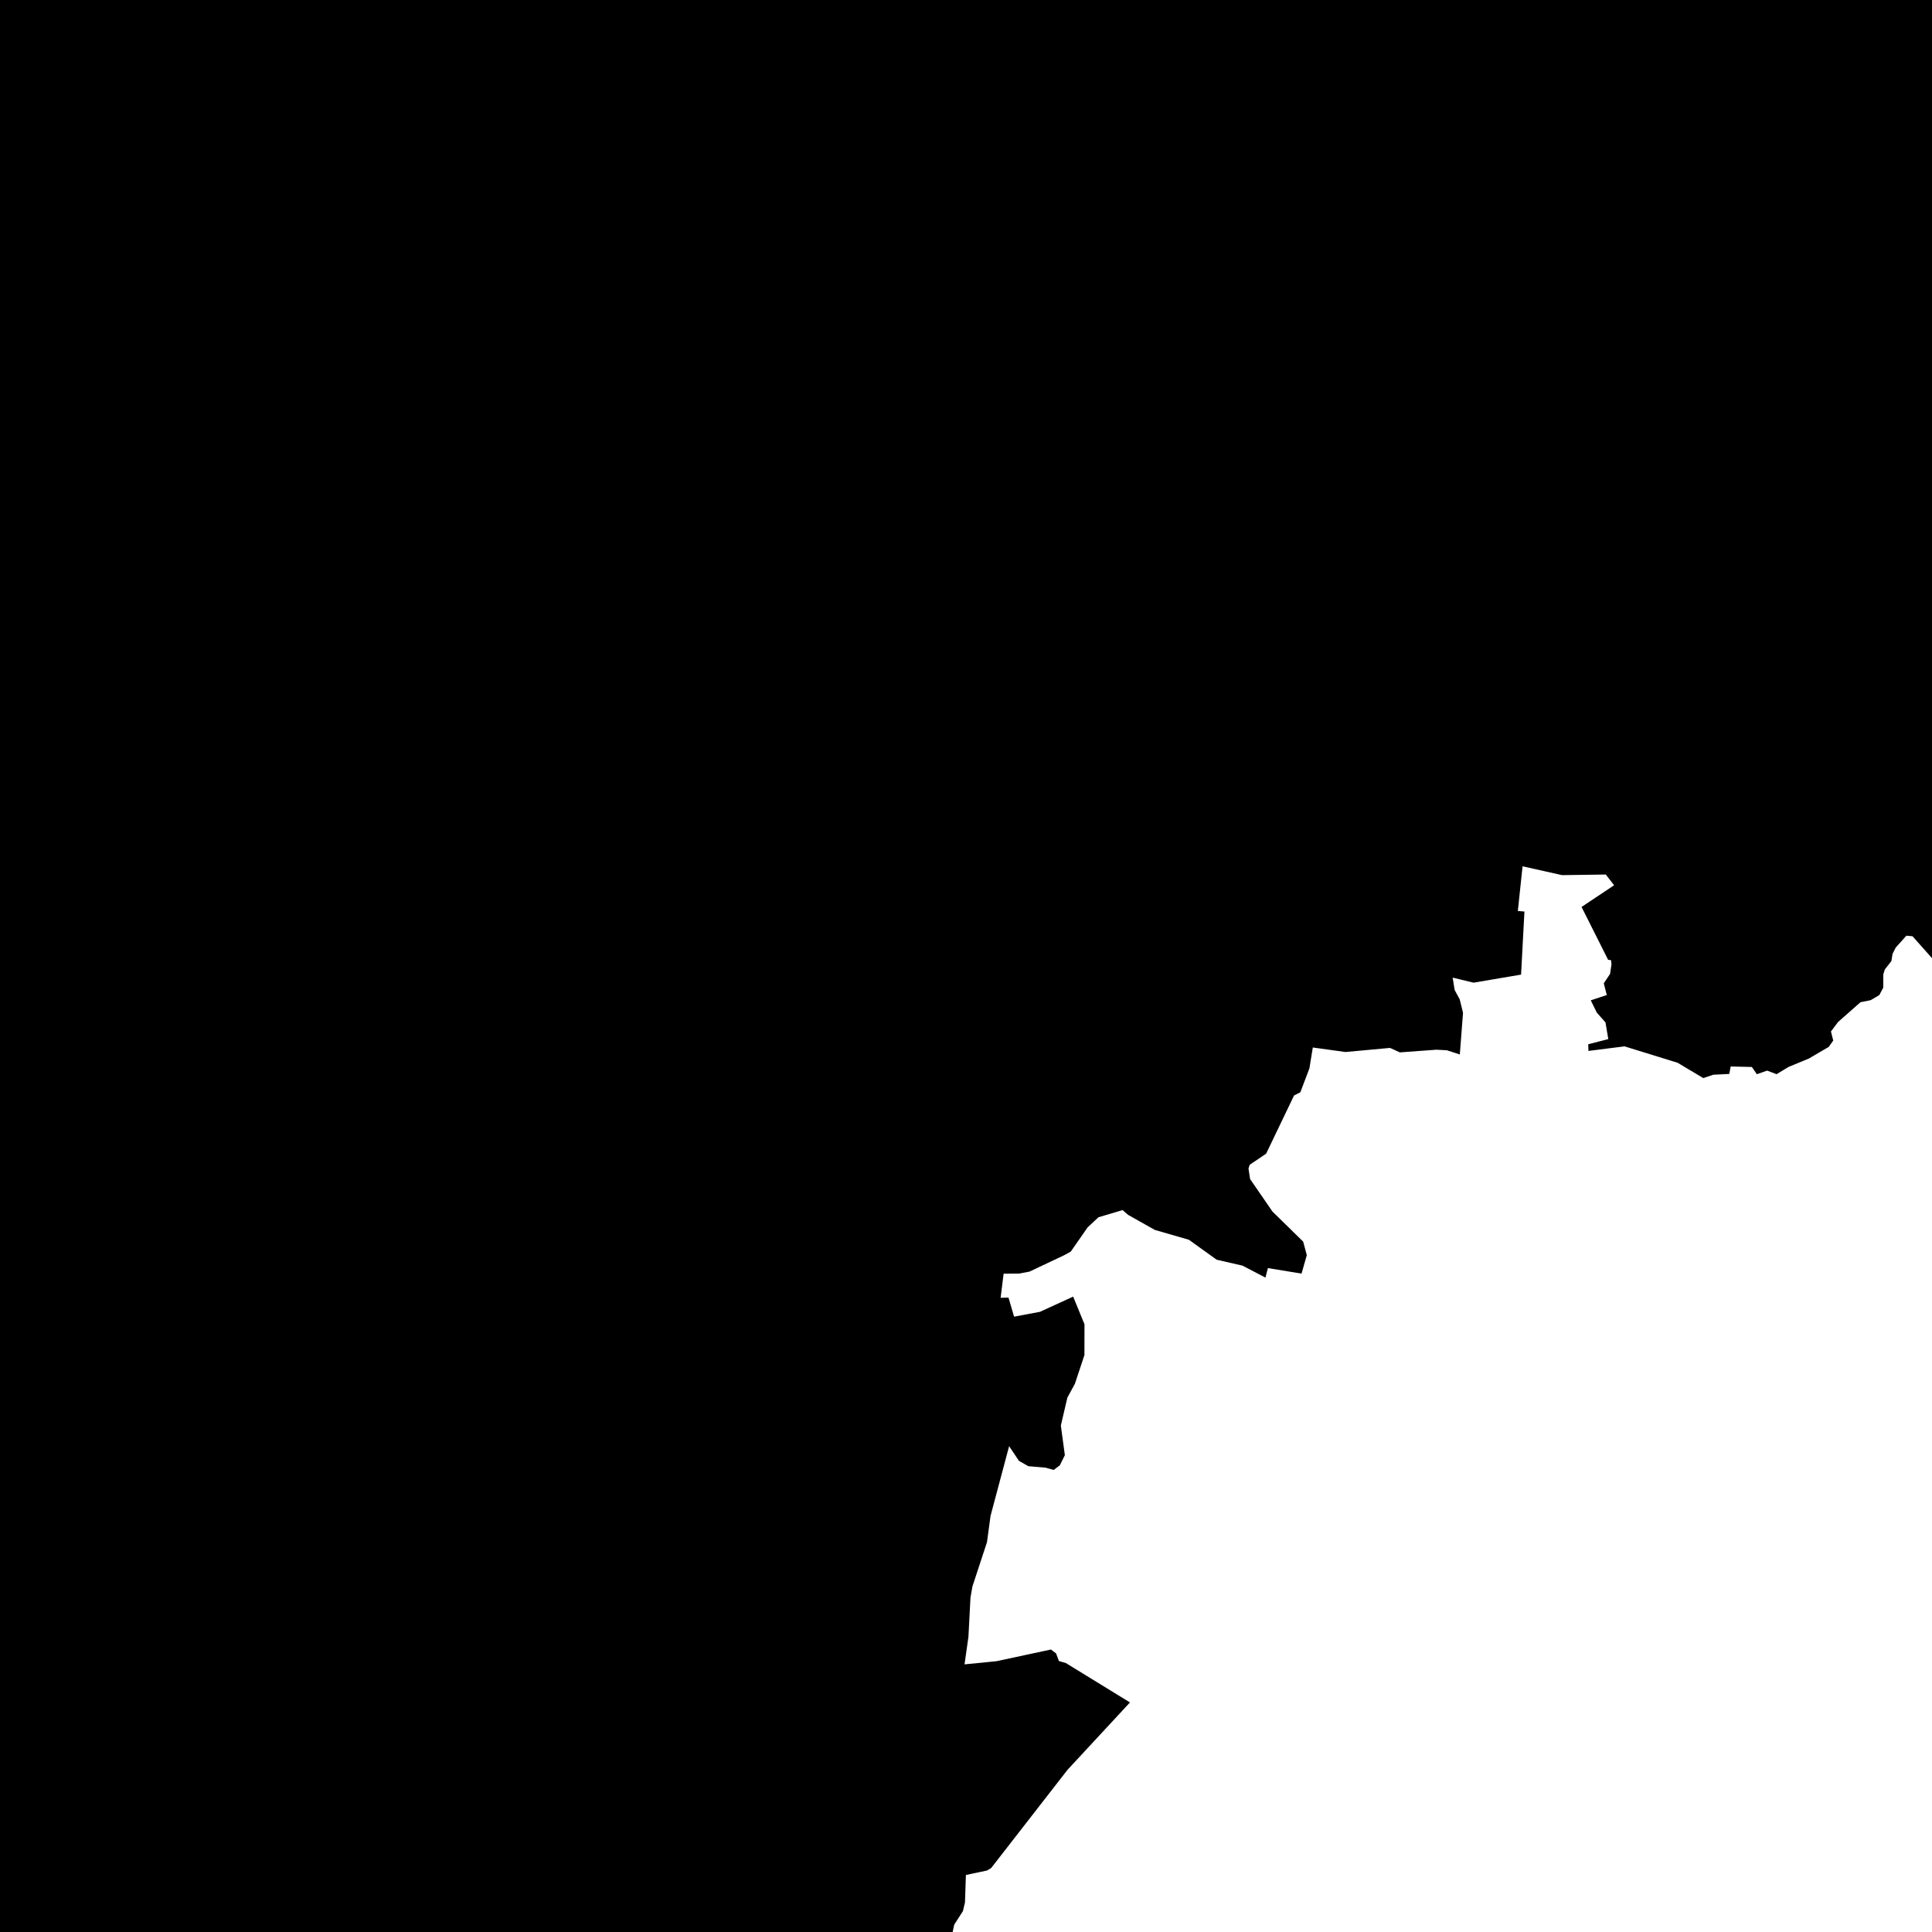 <svg width="100" height="100"><g id="layer1"><g transform="translate(50,50)"><path d="M119.161,-266.111L119.194,-265.617L119.383,-265.356L118.959,-265.132L119.036,-264.92L118.936,-264.338L119.054,-264.134L118.841,-263.917L118.759,-263.669L118.792,-262.421L119.061,-262.287L119.63,-261.327L120.002,-261L120.31,-260.413L120.449,-259.812L121.146,-258.952L121.697,-257.852L122.596,-256.517L123.148,-255.444L123.216,-254.934L123.019,-254.457L122.854,-254.322L126.736,-253.45L127.509,-253.206L132.018,-250.802L132.896,-250.222L132.698,-249.587L132.388,-249.01L132.444,-247.935L132.309,-247.583L131.957,-247.145L131.961,-246.247L132.366,-245.197L133.347,-245.125L133.733,-244.886L133.828,-244.705L133.779,-244.456L133.379,-243.66L133.304,-243.112L132.825,-242.698L132.254,-241.224L134.527,-239.549L139.693,-236.102L139.716,-235.901L139.45,-235.639L139.405,-235.39L139.622,-235.162L139.702,-234.941L139.705,-234.112L139.497,-233.77L139.57,-233.327L139.181,-233.168L138.128,-233.063L137.694,-232.874L137.612,-232.552L137.723,-232.176L138.634,-230.95L138.503,-230.403L138.324,-230.06L137.585,-229.602L137.02,-229.077L137.347,-228.455L137.597,-227.707L137.918,-227.265L138.416,-227.016L139.372,-226.219L139.699,-226.07L140.538,-226.692L140.675,-226.997L140.891,-227.182L142.294,-227.543L142.974,-228.146L144.037,-228.46L144.622,-228.726L144.858,-228.581L145.804,-228.809L146.088,-228.787L147.349,-228.454L147.52,-228.697L149.434,-228.976L150.728,-229.324L153.132,-229.67L154.18,-229.947L155.091,-228.74L155.118,-228.605L157.18,-228.422L161.927,-228.316L162.599,-224.647L162.594,-224.363L162.926,-223.614L163.635,-223.292L163.661,-223.466L165.057,-223.699L165.86,-224.087L166.253,-224.093L167.821,-223.389L168.341,-222.92L168.576,-223.309L168.351,-223.823L168.321,-224.243L168.598,-224.614L169.005,-224.904L170.36,-226.176L170.714,-226.067L171.896,-226.335L172.368,-226.265L173.04,-228.228L175.237,-231.921L177.092,-231.167L177.511,-231.188L177.837,-231.707L179.21,-230.434L179.546,-230.311L181.152,-228.974L181.632,-228.734L183.82,-226.961L184.853,-226.395L187.055,-226.176L189.579,-226.575L189.906,-226.442L190.926,-227.357L191.538,-228.461L193.179,-229.729L194.632,-227.942L195.041,-228.084L195.453,-227.541L195.814,-226.634L196.141,-226.185L195.304,-223.983L196.075,-221.617L196.134,-220.861L196.427,-219.336L196.486,-218.235L196.404,-217.446L196.291,-216.572L196.123,-215.996L195.133,-213.219L194.295,-210.363L192.96,-207.575L192.004,-206.011L189.788,-202.818L188.223,-201.13L185.756,-198.177L181.227,-193.674L178.658,-191.562L177.071,-189.917L175.151,-187.597L173.89,-186.353L173.106,-185.391L172.571,-184.48L172.03,-183.059L171.628,-180.883L171.228,-179.354L173.954,-178.91L174.027,-179.232L174.563,-179.284L174.658,-178.845L175.748,-178.85L175.782,-179.04L176.444,-179.141L176.395,-179.326L176.879,-179.361L177.585,-179.843L177.85,-179.821L178.842,-180.372L180.382,-180.746L180.966,-180.775L181.935,-181.063L182.326,-181.016L182.594,-180.894L182.78,-180.619L183.102,-180.414L183.972,-180.142L184.151,-179.899L184.362,-179.813L184.682,-179.389L185.166,-179.273L185.96,-179.297L186.261,-179.192L186.508,-178.949L186.789,-178.963L187.274,-179.167L187.845,-179.113L188.176,-179.243L188.512,-178.979L188.902,-179.301L189.001,-179.113L189.214,-179.061L189.3,-178.614L189.478,-178.418L190.149,-178.288L190.804,-177.271L193.181,-177.834L193.651,-177.797L193.741,-177.622L193.981,-177.602L195.155,-177.917L195.875,-177.88L196.729,-177.995L197.106,-177.884L197.348,-178.001L197.981,-177.97L199.23,-178.276L200.398,-178.71L200.188,-180.586L200.349,-180.653L200.101,-182.133L199.728,-183.629L202.357,-184.936L204.384,-185.507L204.923,-185.788L205.196,-185.757L206.651,-186.438L206.518,-186.944L206.619,-187.288L207.296,-188.719L208.599,-191.054L208.574,-191.531L209.045,-192.425L209.22,-194.064L210.081,-193.995L210.715,-193.814L211.142,-193.851L214.872,-193.378L215.097,-194.479L217.143,-194.905L217.065,-195.577L218.422,-195.572L218.981,-195.046L219.386,-195.015L219.703,-195.217L220.389,-196.287L220.485,-197.325L221.725,-198.042L222.972,-198.899L223.64,-199.178L224.317,-199.255L225.112,-199.269L225.942,-199.106L226.486,-197.559L226.243,-196.574L224.963,-193.005L225.344,-192.474L225.493,-192.112L226.397,-191.005L226.8,-187.108L227.484,-183.493L229.782,-183.402L231.687,-183L231.516,-182.41L232.324,-180.751L232.532,-180.002L232.607,-179.441L232.437,-178.623L231.251,-177.56L230.059,-175.747L229.84,-175.246L229.671,-173.567L229.158,-172.697L228.814,-172.335L227.483,-171.28L226.647,-170.194L225.264,-168.053L225.092,-165.317L225.002,-164.842L224.819,-164.448L224.064,-163.549L223.663,-163.274L223.203,-163.052L222.676,-162.933L222.117,-162.952L221.194,-162.708L220.404,-162.306L219.814,-161.8L219.344,-157.742L219.014,-156.889L218.502,-155.99L218.582,-155.674L218.53,-155.383L217.891,-153.131L218.178,-151.822L218.513,-150.879L218.482,-149.788L218.738,-148.852L219.192,-147.992L220.234,-146.583L220.737,-145.569L221.33,-144.812L221.641,-144.701L221.217,-143.762L221.108,-143.289L220.857,-142.941L220.832,-142.67L220.95,-142.174L220.603,-141.433L220.686,-140.737L220.48,-140.4L220.4,-139.168L220.515,-138.934L220.432,-137.8L220.12,-135.94L219.988,-135.567L219.206,-134.556L218.575,-133.524L218.605,-132.997L218.518,-132.625L218.692,-131.967L218.648,-131.689L218.773,-131.169L218.759,-130.608L218.518,-129.25L218.491,-128.649L218.117,-128.177L218.288,-127.86L217.972,-126.553L217.762,-125.983L216.887,-124.675L216.564,-124.048L216.571,-123.42L216.423,-122.793L216.058,-122.344L216.056,-121.57L215.476,-120.241L214.837,-119.645L214.756,-119.448L214.805,-119.032L214.256,-118.159L214.015,-118.036L213.903,-117.786L212.958,-116.67L211.371,-115.569L210.971,-115.608L210.41,-115.237L210.205,-115.01L210.028,-114.562L209.69,-114.277L209.395,-114.227L208.48,-113.459L208.281,-113.193L208.147,-112.769L207.523,-111.782L207.356,-111.582L206.925,-111.411L206.716,-111.106L206.385,-110.838L206.161,-110.599L205.872,-109.992L205.439,-109.73L205.354,-109.447L204.865,-108.958L204.357,-108.603L204.054,-108.498L203.597,-107.968L202.449,-107.275L202.079,-106.811L201.93,-106.704L201.563,-106.65L200.839,-106.04L200.243,-105.383L200.053,-104.928L199.165,-104.018L198.919,-103.843L198.435,-103.8L197.722,-103.348L196.142,-101.873L195.088,-101.178L194.816,-101.093L194.292,-101.132L193.797,-100.933L193.565,-100.82L193.342,-100.57L192.081,-99.885L191.733,-99.905L190.513,-99.724L190.072,-99.54L188.728,-98.765L187.83,-97.772L187.043,-97.282L185.495,-96.478L184.571,-96.308L184.125,-96.075L183.417,-95.51L183.269,-95.251L183.201,-94.623L182.99,-94.039L182.606,-93.424L182.282,-93.086L181.783,-92.842L181.167,-92.902L180.052,-92.615L179.23,-92.197L179.041,-91.954L178.948,-90.91L178.201,-89.176L178.824,-87.993L179.122,-87.183L179.154,-86.785L178.844,-85.88L178.784,-85.404L178.864,-83.81L179.342,-82.483L179.405,-82.133L179.326,-81.59L179.446,-81.232L179.569,-80.194L179.892,-79.683L180.183,-78.897L180.509,-76.299L180.466,-75.428L180.551,-74.372L180.839,-73.417L181.369,-72.826L182.172,-70.741L181.912,-70.119L181.584,-68.787L181.682,-67.623L181.659,-67.278L181.494,-66.883L180.974,-65.92L180.16,-64.854L179.962,-64.471L179.247,-63.669L178.694,-63.249L178.179,-62.699L177.968,-62.044L177.246,-61.036L176.631,-60.512L175.69,-58.691L175.433,-58.001L175.488,-56.654L175.423,-56.16L175.742,-54.951L175.893,-54.704L176.243,-54.429L176.672,-53.461L177.238,-52.981L177.659,-52.96L178.289,-52.422L178.972,-52.172L179.223,-52.113L179.602,-52.325L180.571,-52.261L181.655,-51.838L181.915,-51.799L182.312,-51.902L183.016,-51.56L183.457,-51.462L184.118,-51.546L186.108,-51.152L186.564,-51.241L187.611,-51.077L188.265,-50.836L188.857,-50.793L189.329,-50.891L189.992,-50.868L190.713,-50.715L191.927,-50.156L192.809,-49.298L193.067,-48.903L193.207,-48.498L193.506,-48.257L194.124,-46.736L194.703,-46.246L195.219,-45.617L195.712,-45.532L196.01,-45.327L196.536,-44.666L196.567,-44.394L196.84,-43.762L197.113,-43.413L197.648,-42.972L198.243,-42.139L198.883,-41.584L199.253,-41.419L200.162,-40.274L201.023,-39.78L201.246,-39.545L201.498,-38.989L202.144,-38.499L202.629,-37.913L202.914,-37.706L203.459,-37.613L203.89,-37.079L204.962,-36.714L205.321,-36.353L206.075,-36.049L207.199,-35.333L207.805,-35.229L208.136,-35.01L209.041,-34.685L209.509,-34.725L210.112,-34.504L211.143,-33.754L211.704,-33.541L212.128,-32.882L213.117,-32.218L213.506,-32.031L214.413,-31.789L215.236,-31.294L215.486,-31.06L215.902,-30.161L215.964,-29.667L216.178,-29.44L216.952,-28.153L217.538,-27.686L217.879,-27.658L218.678,-27.349L219.155,-27.015L219.561,-26.163L220.546,-24.862L220.554,-24.623L220.939,-23.829L222.124,-22.594L222.158,-22.306L222.326,-22.103L222.953,-21.732L223.376,-21.315L223.491,-21.174L223.519,-20.841L223.873,-20.386L224.367,-20.03L224.635,-19.731L225.07,-18.945L225.36,-18.076L226.135,-16.691L226.784,-16.2L227.466,-15.834L227.968,-15.349L228.842,-13.756L228.763,-13.237L228.86,-12.537L229.243,-11.518L229.545,-11.116L229.983,-10.703L230.141,-10.664L230.511,-10.758L231.136,-10.597L231.702,-10.269L232.228,-10.336L232.515,-10.227L233.019,-9.887L233.86,-8.944L234.033,-8.559L234.126,-7.445L234.432,-6.363L234.781,-5.725L235.144,-5.317L235.48,-5.029L235.829,-4.886L236.008,-4.472L236.198,-4.306L236.641,-4.318L237.636,-3.365L237.973,-3.383L238.284,-3.022L238.963,-2.764L239.656,-2.302L240.601,-1.515L241.199,-1.153L241.526,-0.703L242.157,-0.147L242.5,-0.131L242.737,0.027L242.923,0.356L243.661,0.709L244.206,1.097L244.745,1.106L246.034,1.635L246.281,1.796L246.385,2.022L246.635,2.256L247.115,2.598L247.646,2.664L247.851,2.841L247.963,3.16L248.21,3.324L249.088,3.738L249.381,3.718L249.712,3.907L250.058,4.322L250.831,4.789L252.589,5.278L252.984,5.509L253.293,5.817L253.545,5.872L253.809,6.047L254.018,6.344L254.331,6.555L254.585,7.01L254.897,7.206L255.475,7.825L258.017,9.254L258.333,9.546L258.878,10.612L259.322,10.89L260.123,12.442L260.36,13.208L260.596,14.986L261.08,16.164L261.734,16.985L262.737,17.833L264.951,19.2L265.328,19.661L265.514,20.075L265.614,20.484L265.571,21.249L265.196,22.002L264.7,22.473L262.388,24.24L261.924,24.693L261.43,25.469L261.19,27.811L261.019,28.395L260.386,29.515L259.818,30.282L259.432,31.416L259.372,32.032L259.563,33.092L260.461,35.388L260.577,36.022L260.612,37.099L260.91,38.043L261.473,38.712L262.156,39.122L262.965,39.39L263.447,39.717L264.217,40.501L264.751,41.546L264.861,42.061L264.86,42.624L264.716,43.218L264.205,44.343L263.317,45.658L262.838,46.212L261.462,47.113L261.025,47.563L260.825,47.963L260.747,48.345L260.589,50.525L260.453,50.984L260.222,51.376L258.961,52.451L258.677,52.791L257.934,54.202L257.651,54.571L256.276,55.704L255.064,57.71L254.815,57.933L254.422,58.107L253.972,58.191L252.582,58.211L251.601,58.508L250.854,58.954L249.878,60.037L249.385,60.925L248.951,62.226L248.926,63.238L249.404,65.105L249.374,65.982L248.99,66.893L248.065,68.237L247.528,69.263L247.272,70.107L247.231,71.086L247.482,71.847L249.781,75.59L250.331,77.078L250.463,78.092L250.414,79.637L250.515,80.922L250.333,82.886L250.722,84.313L251.683,85.774L252.142,86.862L252.275,87.837L252.197,88.373L251.87,89.466L251.886,90.064L252.276,90.669L252.575,90.871L253.48,91.153L253.921,91.398L254.534,92.099L254.764,92.533L254.873,92.979L254.815,94.066L254.887,94.472L255.004,94.728L255.58,95.444L256.056,96.388L256.111,96.779L255.938,97.539L255.722,97.871L254.495,99.06L254.281,99.498L254.174,100.451L254.267,100.998L254.506,101.551L254.749,101.881L255.106,102.152L255.866,102.393L256.513,102.94L256.749,103.352L257.039,104.637L257.22,105.11L257.404,105.441L258.073,105.954L259.114,106.262L260.573,106.215L261.676,106.372L262.958,106.955L265.156,108.246L265.905,108.599L266.798,108.891L269.01,108.98L270.14,109.337L271.67,110.054L272.26,110.221L273.991,110.471L274.432,110.599L274.771,110.798L275.477,111.363L276.296,112.375L276.995,114.434L277.23,114.802L278.68,116.187L278.889,116.517L279,117.037L278.941,117.398L278.501,118.158L278.391,118.607L278.285,120.677L277.605,123.394L277.019,124.464L276.589,125.001L275.751,125.792L275.131,126.2L274.141,127.052L273.662,127.907L273.554,128.424L273.593,128.898L273.755,129.338L274.064,129.795L275.671,131.361L276.351,132.354L276.675,132.998L277.075,134.288L277.086,135.386L276.938,136.316L276.68,136.906L276.03,137.722L275.345,138.916L273.036,141.5L272.578,142.412L272.497,143.25L272.574,143.88L272.862,145.152L273.055,146.661L273.355,147.846L273.385,148.309L273.322,148.689L273.024,149.484L272.929,150.452L273.194,151.537L274.012,153.1L275.224,154.72L276.201,155.718L276.981,156.111L279.114,156.482L280.383,157.026L281.866,158.082L283.346,159.38L284.19,160.509L285.18,163.125L285.743,163.667L286.326,164.443L286.456,164.928L286.446,165.191L286.225,166.092L285.992,166.551L284.489,167.574L284.188,167.925L284.037,168.289L284.308,169.251L284.119,170.363L284.706,170.941L284.829,171.358L284.821,171.907L284.432,173.124L284.564,174.538L284.337,174.813L283.491,175.074L283.186,175.319L283.103,175.613L283.371,176.529L283.351,176.926L283.104,177.27L282.235,177.927L281.61,178.882L280.803,179.615L280.709,179.83L280.666,180.844L280.547,181.23L279.907,181.725L279.057,181.942L278.845,182.075L278.73,182.168L278.593,182.518L278.704,182.984L279.224,183.341L279.597,183.939L279.859,184.649L279.92,184.964L279.875,185.317L279.63,186.125L279.179,186.788L279.065,187.482L279.099,188.188L278.969,188.543L278.505,189.091L278.07,189.352L277.637,189.302L277.359,189.355L277.059,189.84L276.963,190.191L277.059,190.545L277.352,191.085L277.304,191.794L277.424,192.58L277.404,193.291L277.53,193.617L278.574,195.762L279.287,196.053L279.439,196.248L279.779,196.89L279.846,197.402L279.684,197.786L279.461,198.931L279.56,199.738L279.422,200.191L278.321,201.472L278.124,201.581L277.39,201.73L276.729,203.153L277.099,205.217L277.024,205.414L276.552,205.897L276.071,207.869L275.661,208.447L275.039,208.873L274.62,209.58L274.616,209.962L275.08,210.613L275.174,211.284L274.901,211.61L273.573,212.311L273.084,212.948L272.744,213.26L272.016,213.321L271.643,213.488L271.515,213.769L271.805,214.623L271.668,214.835L271.176,214.812L270.065,214.461L269.704,214.565L269.542,214.856L269.478,215.546L269.242,215.759L268.561,216.082L268.212,216.587L268.058,217.643L267.857,217.838L267.873,219.133L267.648,219.378L266.852,219.71L266.665,220.094L266.488,220.894L266.255,221.25L265.82,221.439L264.899,221.56L264.733,221.67L264.068,222.646L262.958,223.691L262.39,223.866L260.844,223.858L260.608,224.035L260.446,224.571L260.092,224.999L259.933,225.383L259.973,225.54L260.508,226.094L260.815,226.779L260.886,227.108L260.762,227.415L260.615,227.5L260.367,227.443L260.226,227.237L260.154,226.752L259.936,226.559L259.579,226.536L259.41,226.613L259.313,226.717L259.282,227.097L259.753,228.302L259.555,228.793L259.247,228.994L258.911,228.924L258.302,228.282L258.013,228.218L256.97,229.366L257.301,229.987L257.117,230.687L257.489,231.484L257.426,231.793L257.008,232.294L256.875,232.663L257.084,233.517L256.967,234.205L257.115,234.518L257.881,234.933L258.191,235.25L258.821,236.59L258.829,237.545L259.281,238.168L259.566,238.715L259.859,238.996L260.124,239.153L261.069,238.993L261.468,239.569L262.158,239.623L262.661,240.008L262.874,240.015L263.992,239.658L264.466,239.753L264.735,239.975L264.981,240.787L265.111,240.873L266.207,241.049L266.562,241.316L266.698,241.522L266.769,241.737L266.775,242.439L267.253,243.765L267.917,244.365L268.082,244.773L267.892,245.891L268.1,246.33L268.276,247.128L268.3,247.594L268.184,248.627L268.241,249.139L268.105,249.522L267.707,249.932L267.578,250.189L267.494,250.834L267.56,251.049L267.857,251.325L269.431,251.755L269.765,252.035L269.882,252.349L269.671,252.706L268.977,253.025L268.744,253.242L268.67,253.703L269.146,254.419L269.165,254.59L268.832,255.864L268.5,256.528L268.499,256.691L268.575,256.921L269.218,257.549L269.515,258.028L270.577,261.052L271.968,261.667L272.252,261.937L272.69,263.398L273.94,264.894L274.306,265.755L274.555,265.997L276.392,266.983L277.571,268.203L278.986,269.386L280.424,271.001L281.152,271.543L281.503,271.649L282.269,271.45L282.423,271.492L282.803,271.97L283.027,272.993L282.981,273.188L282.6,273.732L282.601,274.12L282.733,274.379L283.096,274.709L284.304,275.035L284.451,275.285L284.705,276.537L285.347,277.206L285.446,278.424L286.067,279.012L286.22,279.293L286.214,279.538L285.747,280.753L285.148,281.398L285.038,281.764L285.32,282.571L285.895,283.603L285.583,284.984L285.72,285.59L285.66,286.408L285.901,286.914L285.937,287.166L285.899,287.519L285.446,288.585L285.585,288.935L285.904,289.275L286.292,289.939L286.728,290.311L287.177,291.077L287.331,291.587L287.255,292.244L287.596,293.163L287.608,293.442L287.47,294.478L287.102,294.859L286.963,295.499L286.792,295.753L286.52,296.005L285.438,296.672L285.404,297.305L285.112,297.779L284.946,297.889L284.062,298.075L283.381,298.54L283.082,299.046L283.034,299.309L282.127,300.062L281.442,300.911L281.353,301.576L280.807,301.289L279.738,300.289L279.773,299.691L279.472,299.529L279.139,299.153L279.036,298.805L278.089,297.647L277.46,297.213L276.171,297.233L275.556,297.395L275.563,297.739L275.874,298.765L275.851,299.344L276.174,300.288L276.586,301.077L276.874,301.357L277.103,302.824L277.267,303.07L276.629,303.324L276.389,303.321L275.969,303.076L274.877,303.105L274.947,303.382L275.4,303.59L275.061,304.92L274.58,306.324L274.595,306.909L274.147,307.87L272.809,309.423L271.605,310.318L270.926,309.768L270.435,309.619L270.134,309.712L269.84,309.663L269.857,309.222L268.955,309.444L268.419,309.301L267.034,309.279L266.309,309.366L265.6,309.294L265.386,309.35L265.015,309.722L264.2,310.267L263.855,310.245L263.228,310.461L261.521,310.325L261.088,310.63L260.413,310.457L260.123,309.821L259.341,309.063L259.805,308.647L259.799,308.47L258.998,307.317L259.014,306.747L258.627,305.481L258.527,304.985L258.518,304.393L258.368,304.185L257.928,303.841L257.491,303.668L256.08,303.678L255.732,303.582L255.571,302.293L255.281,301.96L254.552,301.783L253.78,301.9L253.388,301.741L252.968,301.903L252.79,302.086L252.756,302.551L252.078,303.392L251.808,303.912L250.63,304.341L249.854,304.324L248.99,303.869L249.018,304.963L249.228,305.368L249.522,306.676L249.121,307.193L248.388,307.666L245.611,308.076L245.127,308.716L243.931,309.31L243.622,308.995L243.371,308.901L242.737,308.199L242.364,308.582L241.635,307.988L241.32,308.042L241.209,307.859L240.811,307.958L240.352,307.953L239.262,308.241L238.247,308.284L236.639,308.565L235.464,308.434L235.347,308.762L234.896,308.632L234.945,308.466L234.078,308.652L233.218,308.71L232.609,308.915L231.938,309.733L232.014,310.396L232.02,312.09L232.119,312.725L230.991,312.01L230.005,312.332L229.097,312.471L226.381,313.422L225.852,313.703L225.428,314.088L224.783,313.733L224.153,313.081L223.585,312.803L222.055,312.93L221.54,312.808L221.37,313.153L221.603,313.899L221.395,314.633L221.458,314.983L220.319,314.923L219.569,315.232L217.634,317.033L217.4,317.642L216.57,317.896L216.476,318.252L215.698,318.695L213.297,318.702L213.195,319.412L213.885,319.418L213.929,319.726L213.769,320.663L213.546,320.979L213.679,321.484L213.4,322.336L212.979,322.867L212.315,322.871L211.974,323.118L211.545,322.598L210.677,322.521L210.79,320.184L210.547,319.392L210.328,319.077L209.854,318.956L209.414,318.644L208.149,318.247L207.372,317.744L207.018,317.713L206.646,317.538L206.244,317.498L205.652,317.574L205.121,317.483L204.36,316.713L201.722,315.437L201.371,315.361L200.986,315.392L200.771,315.525L198.8,315.408L198.224,315.574L198.121,316.336L197.849,316.178L197.494,316.553L197.085,316.716L196.731,316.449L196.29,316.459L196.3,316.036L196.744,316.033L196.781,315.778L196.544,315.71L196.568,315.38L196.224,315.244L196.007,315.578L195.043,315.31L193.888,315.319L193.494,314.928L193.735,314.756L193.075,314.507L192.702,314.134L192.573,313.846L191.146,313.358L190.623,313.281L189.669,313.33L189.419,313.518L188.689,313.706L187.553,313.536L186.802,313.116L185.146,313.553L184.535,313.553L183.981,313.429L182.96,312.918L181.975,313.048L181.518,313.2L180.923,313.115L180.261,312.89L179.622,312.874L179.044,312.207L178.327,312.186L178.077,312.389L177.828,312.377L177.737,312.787L177.305,313.213L176.801,313.914L176.61,315.028L176.794,315.839L177.02,315.971L176.967,316.233L177.25,316.664L178.036,317.31L178.814,318.129L178.083,317.929L177.57,318.619L176.679,318.349L176.135,318.334L174.382,318.019L173.881,318.264L173.306,318.427L172.782,318.422L171.522,320.553L171.406,322.271L171.263,322.738L170.614,324.07L170.572,324.613L170.734,325.071L170.266,325.096L170.243,325.272L169.285,326.217L168.993,326.316L167.895,326.374L167.813,326.665L167.302,326.539L166.852,326.58L166.904,326.853L167.296,327.652L168.286,328.534L168.416,329.156L168.778,329.694L169.455,330.305L169.197,330.86L168.745,330.889L167.228,332.117L166.638,332.348L164.591,331.678L160.73,330.156L159.728,331.503L160.19,332.475L160.913,332.841L161.34,333.324L161.776,333.568L161.937,333.873L162.275,334.146L162.841,334.846L163.184,335.023L163.618,335.469L163.639,336.023L163.146,337.833L163.538,338.789L163.9,338.895L164.935,339.794L161.902,341.409L161.48,341.548L160.986,342.097L160.451,342.852L161.568,343.194L161.817,343.678L162.038,344.378L162.058,344.635L160.643,344.571L161.14,345.471L161.584,345.661L161.716,346.728L161.824,346.833L161.75,347.283L161.384,347.524L160.399,347.831L160.094,348.576L159.597,349.089L158.757,350.203L157.622,350.247L157.251,350.822L156.744,351.093L156.764,351.662L156.877,351.812L156.938,352.399L157.701,352.466L158.47,352.376L158.871,353.668L157.973,353.425L157.546,353.18L157.21,353.196L156.293,353L155.554,353.108L155.101,353.575L154.59,353.758L154.597,354.439L154.956,354.448L155.16,354.689L155.419,354.774L154.997,355.883L153.506,356.658L153.325,357.395L153.757,357.935L153.89,359.755L154.089,360.195L152.232,359.9L151.774,359.974L151.123,359.911L150.371,359.627L149.806,359.563L148.768,359.288L148.842,358.465L149.146,356.905L149.172,355.796L149.074,355.38L149.207,354.696L149.141,354.259L148.674,354.013L147.904,353.928L147.286,353.331L146.9,353.393L146.327,353.35L145.68,353.535L145.138,353.87L144.773,354.165L144.445,354.869L143.819,355.128L143.319,355.576L142.578,355.557L142.185,355.771L141.636,356.257L140.545,356.55L140.068,356.879L139.563,356.752L137.946,357.22L138.207,358.32L138.065,358.462L137.41,358.449L137.011,358.705L136.507,358.863L135.703,358.695L135.279,358.746L134.72,358.927L133.927,359.358L133.483,359.504L131.986,359.344L130.978,358.988L130.301,358.297L130.116,357.999L130.1,357.633L128.744,357.707L125.937,357.423L124.854,357.051L124.747,357.308L125.091,357.427L125.246,357.555L125.314,357.767L125.328,358.788L125.225,359.022L124.491,359.089L124.138,359.296L122.372,361.061L121.368,360.665L120.395,360.03L119.157,360.302L118.192,360.683L116.956,360.667L116.011,361.013L115.68,361.243L115.537,361.901L115.011,362.847L114.964,363.16L113.916,363.065L113.43,362.875L113.311,363.186L113.361,363.544L113.026,363.44L112.648,363.99L112.673,363.233L112.44,362.903L112.548,362.203L112.936,362.188L112.821,361.898L112.992,361.495L113.433,361.541L113.645,361.089L113.234,360.718L112.981,360.881L112.223,360.585L111.677,360.503L111.242,361.196L110.885,362.054L109.924,362.494L109.594,362.737L109.417,363.116L108.982,363.316L108.434,363.38L107.142,362.671L106.382,362.399L105.123,362.741L103.946,362.737L102.697,362.171L101.122,360.856L100.081,359.799L99.502,360.239L98.6,361.587L96.998,360.171L96.093,359.208L95.773,359.705L95.392,360.565L94.88,361.207L94.631,361.068L93.196,361.062L92.605,360.901L91.609,361.282L90.822,361.232L89.757,361.33L88.473,360.956L88.052,360.922L87.161,360.625L87.065,360.988L86.134,360.863L85.64,361.027L83.934,361.219L83.118,361.101L83.414,359.655L82.644,359.482L82.76,358.749L81.999,357.614L82.384,356.94L82.082,356.842L81.159,356.857L79.865,356.746L78.912,356.54L78.845,356.699L78.265,357.054L77.973,357.569L77.098,357.945L76.522,358.394L75.572,358.334L74.889,360.392L74.753,361.153L74.141,361.112L73.831,360.124L73.641,359.9L73.293,358.92L73.293,357.832L72.335,357.936L71.409,357.769L70.736,357.838L71.039,356.931L70.674,354.893L70.515,354.418L70.405,351.955L68.934,351.975L68.269,351.469L67.664,351.434L67.179,351.214L66.707,351.435L65.722,351.714L65.192,350.381L62.806,349.668L61.657,349.753L60.293,349.242L60.306,348.135L60.66,347.669L60.686,346.438L61.108,346.982L62.126,347.527L60.297,345.182L60.255,346.028L59.829,346.307L58.435,346.252L57.984,346.092L57.978,345.496L57.634,344.361L57.261,343.997L57.261,343.73L56.839,344.481L57.287,345.267L56.19,344.735L55.82,344.978L55.266,345.106L55.341,344.821L55.078,344.803L54.223,346.433L52.987,346.513L53.142,345.442L53.419,345.071L54.124,344.43L53.886,344.11L54.161,343.787L53.787,343.007L53.244,343.122L53.047,342.858L52.874,342.387L52.893,341.907L52.687,341.659L52.427,341.769L51.705,341.46L51.376,341.511L51.195,341.24L51.322,340.852L51.214,340.566L50.231,339.67L50.233,339.32L50.875,338.599L49.616,337.397L49.431,337.367L49.32,337.763L48.407,338.223L48.088,338.627L47.194,339.149L47.308,339.381L47.213,339.561L47.334,339.734L47.359,340.071L47.084,341.021L46.55,341.616L46.329,342.229L46.132,342.443L45.679,342.521L45.157,342.309L44.851,341.777L44.525,341.953L44.96,342.682L45.388,342.755L45.227,342.989L45.258,343.206L45.408,343.252L46.294,344.679L46.339,344.953L46.195,345.276L45.172,345.644L44.449,344.727L43.956,344.252L41.979,343.024L41.759,343.426L40.437,343.426L40.382,343.2L39.206,344.082L38.418,344.369L37.77,343.251L37.625,342.645L37.616,342.052L35.342,342.036L35.669,342.249L35.987,342.82L36.29,343.113L36.39,344.392L36.742,345.075L35.548,345.713L34.567,346.016L34.173,346.043L33.766,346.297L33.759,346.892L33.366,347.575L32.13,348.142L30.723,348.668L29.469,349.346L29.269,349.585L29.301,351.665L29.413,352.73L28.344,352.753L27.368,352.596L26.919,352.667L26.486,352.417L25.405,352.321L24.811,352.419L24.942,352.726L24.672,352.701L24.654,353.836L25.472,354.081L25.453,355.05L26.565,355.188L26.305,356.784L25.462,356.74L25.274,355.801L24.128,354.743L23.158,354.563L23.182,354.179L22.702,354.126L22.485,354.365L21.927,354.436L20.926,353.918L19.492,353.789L18.021,353.964L17.362,353.914L16.965,353.656L16.623,353.071L16.459,352.112L16.211,351.429L14.724,347.948L14.641,346.752L14.971,345.731L15.039,345.14L14.988,344.558L14.887,344.048L14.298,343.232L14.086,343.031L13.187,342.518L12.878,342.6L12.496,342.944L12.12,343.86L12.11,344.147L12.343,344.924L12.311,345.178L12.02,345.578L11.662,345.875L11.437,345.498L10.317,345.13L10.012,344.942L9.858,344.624L9.992,343.356L10.829,342.59L11.371,342.265L11.682,341.752L12.086,341.623L12.917,342.201L12.856,341.621L13.029,340.859L13.501,340.117L14.544,339.06L14.886,338.252L15.06,336.603L14.879,336.09L14.722,335.844L14.257,335.446L13.057,334.788L12.546,334.362L11.788,333.434L11.361,332.557L11.284,331.934L11.333,331.134L11.632,330.044L11.975,329.222L12.081,328.518L11.991,327.861L11.874,327.603L11.593,327.099L11.252,326.779L11.929,326.87L12.433,327.029L12.68,327.216L12.958,327.875L13.801,327.805L14.567,326.847L13.778,326.317L13.737,326.075L14.778,325.527L14.578,325.068L15.026,324.867L14.698,323.371L15.57,323.14L15.579,322.636L15.81,321.627L15.537,320.132L15.589,319.544L15.463,319.483L15.73,317.695L14.61,317.396L14.433,317.223L13.763,315.452L12.606,313.42L12.297,311.559L12.035,309.122L11.823,308.232L11.334,308.368L11.136,308.296L10.403,308.422L7.504,307.981L7.117,306.496L5.042,306.722L5.152,306.458L4.887,306.031L4.423,305.597L4.197,304.979L4.259,304.572L4.052,304.556L5.521,302.227L6.175,301.398L6.424,300.477L6.471,299.437L6.829,299.083L7.669,298.663L6.806,297.213L6.739,296.858L6.48,296.402L4.529,297.055L4.635,296.549L4.539,296.328L3.89,295.662L2.909,294.864L2.238,293.924L2.153,293.616L1.347,292.531L1.138,292.407L0.969,291.75L0.645,291.401L0.558,291.149L-0.518,291.475L-0.503,292.032L-1.289,292.288L-1.073,292.85L-1.934,293.188L-2.418,291.827L-2.824,291.942L-2.849,291.638L-3.618,291.874L-3.217,292.525L-3.17,293.225L-2.53,293.039L-2.261,293.738L-2.575,293.857L-2.827,293.511L-3.649,293.867L-3.458,294.181L-4.187,294.804L-4.677,294.393L-5.502,294.171L-5.723,293.861L-6.272,291.888L-6.487,291.474L-7.269,290.932L-7.27,290.731L-7.054,290.521L-9.835,286.208L-11.66,283.054L-7.082,280.229L-2.659,277.634L0.741,275.479L1.703,274.983L3.304,273.954L4.045,273.651L4.127,273.435L6.405,272.071L6.501,271.406L6.978,271.327L7.296,270.969L7.665,270.974L7.789,270.632L7.501,270.405L7.427,270.209L6.687,269.812L7.581,269.74L7.503,268.562L6.967,267.407L6.509,266.071L6.349,265.308L7.662,264.673L8.266,265.53L9.125,266.05L9.264,264.947L8.316,263.383L8.876,263.069L8.925,263.195L9.452,263.521L10.018,263.195L10.231,263.525L10.72,263.527L10.752,263.754L12.085,263.927L11.595,262.72L11.618,262.247L11.954,262.3L11.985,262.1L11.857,261.869L11.628,261.756L11.418,261.781L11.18,261.265L11.157,260.813L10.833,259.686L10.548,259.244L10.188,258.841L9.948,258.69L9.309,258.603L8.902,258.375L8.609,258.359L8.765,258.092L8.562,257.714L8.829,257.426L8.422,257.145L8.08,256.526L7.736,256.556L7.491,257.095L6.56,256.643L6.849,255.976L6.374,255.766L6.793,254.613L6.997,254.314L7.069,253.97L7.582,254.142L7.833,254.086L8.049,253.675L7.935,252.848L7.451,252.88L6.819,252.341L5.587,251.612L6.235,250.353L6.529,250.43L6.633,250.131L5.175,249.548L5.916,248.537L6.936,247.766L7.325,247.305L7.531,246.724L7.586,246.114L7.588,245.602L7.285,245.526L7.275,244.906L7.367,244.671L7.607,244.827L8.88,244.998L9.124,243.798L7.01,243.396L7.507,242.682L7.501,242.438L7.83,242.092L7.093,240.81L7.482,240.931L7.589,240.689L7.353,240.223L7.472,239.866L7.886,239.566L7.244,238.102L7.271,237.844L6.794,237.027L6.317,235.899L5.397,235.406L5.184,235.073L5.581,234.677L5.357,234.337L5.033,234.471L4.9,234.144L4.234,234.305L3.72,233.165L4.032,232.991L4.307,232.71L4.247,232.065L3.776,232.053L3.727,231.374L3.581,231.191L3.302,231.1L3.093,230.875L3.103,230.6L2.749,229.692L2.661,229.22L2.416,228.881L2.042,227.85L1.668,227.255L1.202,225.807L0.996,224.719L0.986,223.807L2.86,223.882L4.424,223.615L4.657,223.422L5.035,223.333L5.774,223.301L5.861,221.971L5.778,220.668L5.546,219.706L4.259,219.644L4.108,218.613L3.817,218.595L3.686,217.676L2.478,217.664L2.532,216.834L1.59,216.8L1.158,216.704L0.217,216.738L0.153,218.405L-0.736,218.424L-0.746,219.036L-1.6,219.038L-1.608,218.811L-1.888,218.836L-2.916,219.338L-3.768,219.55L-5.729,219.229L-5.783,219.738L-6.04,219.704L-6.507,221.077L-6.868,221.032L-7.085,220.791L-7.396,220.691L-9.821,220.695L-10.744,220.582L-11.951,220.297L-12.87,220.33L-13.717,220.107L-14.277,219.538L-15.408,217.953L-15.475,217.243L-14.056,217.465L-13.682,216.839L-14.009,214.461L-13.433,214.444L-12.094,214.184L-12.515,212.617L-12.64,211.736L-12.922,211.668L-13.584,211.711L-14.587,211.569L-16.59,210.968L-16.764,212.772L-17.191,212.264L-17.432,211.828L-17.802,211.484L-18.865,211.027L-19.988,210.971L-22.492,210.67L-23.185,210.712L-24.261,211.078L-25.336,211.632L-24.66,206.262L-25.64,205.842L-26.594,205.654L-28.249,205.471L-27.935,204.733L-27.447,202.003L-29.735,201.871L-31.701,201.34L-31.792,201.653L-34.231,200.731L-34.812,200.744L-34.785,201.651L-34.971,202.631L-35.35,202.619L-35.801,202.847L-38.705,203.843L-39.69,203.852L-40.083,202.043L-40.992,202.208L-42.551,202.27L-44.536,202.02L-45.167,202.063L-46.269,201.976L-46.355,201.371L-46.347,197.86L-46.701,195.268L-46.982,195.157L-47.569,194.131L-47.765,192.708L-49.281,192.895L-50.759,193.402L-51.166,193.594L-51.492,193.885L-53.506,194.172L-55.315,194.266L-56.573,194.243L-57.532,194.066L-58.561,193.698L-59.379,193.599L-59.657,193.45L-59.57,192.984L-59.564,190.204L-59.953,189.698L-60.64,189.452L-61.458,189.36L-62.585,188.616L-62.756,188.4L-63.014,187.615L-63.243,187.422L-64.563,187.033L-65.344,186.669L-66.465,186.602L-66.91,186.913L-67.097,186.947L-67.752,186.693L-70.888,184.338L-70.988,184.165L-70.989,183.954L-70.841,183.603L-71.818,183.314L-72.91,182.813L-73.287,182.719L-74.557,182.754L-75.976,182.622L-76.392,182.237L-76.767,182.089L-77.173,181.599L-77.291,180.955L-77.689,180.206L-78.303,179.912L-78.639,179.813L-79.503,179.764L-80.517,179.896L-80.918,180.086L-81.289,180.61L-81.897,181.208L-82.057,182.273L-81.956,182.43L-82.009,182.865L-82.236,182.867L-82.516,184.163L-82.568,185.158L-84.862,185.398L-85.312,185.588L-86.475,185.854L-86.621,185.606L-87.866,185.911L-87.632,187.634L-87.918,187.739L-87.732,188.587L-89.851,188.925L-91.104,188.716L-91.919,188.693L-93.549,188.388L-97.235,188.211L-98.021,188.035L-99.411,188.036L-100.956,187.848L-101.032,187.404L-100.704,186.919L-101.109,184.715L-101.664,183.254L-101.495,182.748L-103.99,182.059L-106.994,181.464L-108.036,181.035L-108.949,180.147L-109.822,179.132L-110.457,178.702L-110.684,178.12L-111.035,175.85L-111.201,175.416L-111.215,174.111L-112.202,173.857L-113.097,173.736L-113.518,173.765L-113.919,173.665L-114.681,173.718L-114.79,174.169L-115.194,175.082L-115.75,175.642L-116.031,176.178L-116.234,176.813L-116.301,178.107L-116.558,178.967L-116.959,178.86L-117.356,178.914L-119.258,178.685L-119.775,178.364L-120.009,178.374L-120.605,177.985L-121.091,177.406L-121.444,176.375L-121.759,176.043L-122.309,175.769L-123.664,175.32L-123.92,174.925L-124.271,174.745L-125.133,173.694L-125.596,173.455L-125.959,172.789L-126.266,172.457L-127.1,171.208L-127.828,171.202L-130.114,170.641L-131.597,170.383L-132.305,170.375L-132.745,169.856L-134.346,166.743L-135.879,165.637L-136.472,165.111L-136.959,164.823L-137.671,163.809L-138.76,160.652L-139.167,159.892L-139.351,158.849L-139.316,158.275L-139.447,157.988L-139.976,157.351L-140.226,157.12L-140.826,156.842L-141.774,156.535L-142.106,156.567L-142.713,156.259L-143.387,155.639L-143.597,155.266L-144.093,154.791L-145.726,154.109L-146.101,154.021L-146.588,154.104L-146.801,154.042L-146.909,153.889L-147.083,153.054L-147.631,152.327L-147.671,151.943L-147.941,151.095L-148.021,150.067L-148.214,148.966L-148.188,148.406L-148.336,147.988L-148.658,147.576L-148.778,147.256L-148.828,146.47L-149.168,145.873L-151.899,144.493L-152.282,144.174L-152.775,143.461L-153.045,142.557L-153.711,140.934L-154.073,140.273L-154.728,139.561L-154.257,137.33L-156.542,136.345L-157.262,135.26L-157.037,135.13L-157.031,134.336L-156.76,134.399L-156.612,133.98L-156.803,133.852L-155.202,130.73L-154.638,131.268L-153.627,131.433L-152.938,131.869L-151.763,131.232L-152.276,130.564L-152.279,129.954L-152.429,129.277L-152.78,129.289L-152.896,128.369L-152.689,128.251L-152.81,127.856L-151.684,126.94L-151.299,126.445L-150.823,125.132L-151.5,125.097L-151.794,124.829L-152.294,124.635L-152.086,124.376L-151.744,123.629L-151.015,122.977L-150.555,122.778L-149.645,122.041L-148.766,122.252L-148.527,122.394L-148.396,122.699L-148.009,122.337L-146.433,121.886L-146.141,121.298L-144.673,119.493L-143.956,119.893L-143.54,119.185L-143.213,118.893L-143.246,118.554L-143.492,118.364L-143.751,118.288L-144.095,118.354L-144.538,118.166L-144.725,118.416L-145.027,118.165L-144.916,117.908L-145.2,117.83L-145.097,117.289L-145.569,116.908L-146.647,116.971L-147.282,116.769L-148.446,116.895L-148.928,117.183L-149.334,116.917L-149.415,116.456L-148.98,116.231L-148.933,116.475L-148.024,116.513L-147.501,116.363L-147.055,116.406L-147.047,116.141L-147.546,115.857L-147.504,115.475L-148.008,115.146L-147.885,114.841L-148.78,114.484L-148.851,114.767L-150.248,114.397L-149.562,113.606L-150.882,113.421L-150.966,113.265L-152.432,113.063L-152.261,112.417L-152.016,111.923L-151.856,110.982L-151.11,110.006L-150.649,109.105L-151.243,108.455L-151.326,107.834L-151.195,106.428L-151.3,106.051L-150.253,102.702L-149.132,100.007L-149.237,99.638L-147.454,96.868L-147.227,95.963L-146.703,94.824L-146.054,93.094L-145.518,92.137L-144.474,91.665L-143.797,89.997L-142.247,86.792L-141.32,85.468L-141.551,84.932L-142.856,84.035L-143.132,83.725L-143.091,83.016L-143.909,82.066L-144.2,81.493L-144.794,80.723L-145.564,79.879L-145.482,79.212L-145.165,78.558L-144.924,78.352L-144.545,78.19L-143.268,77.919L-142.625,77.926L-142.212,77.365L-141.944,76.375L-141.693,76.112L-141.758,75.81L-142.748,75.472L-143.739,74.972L-143.971,73.855L-144.168,73.622L-143.547,71.826L-143.006,71.329L-142.594,71.152L-142.164,70.359L-142.532,69.362L-142.332,68.224L-142.843,67.051L-143.657,67.47L-144.076,67.502L-144.66,67.341L-145.372,66.874L-146.245,66.667L-147.129,66.149L-147.194,65.063L-146.55,64.744L-146.184,64.426L-145.566,64.138L-143.889,62.937L-143.264,62.855L-143.23,62.65L-143.538,62.25L-143.764,62.155L-144.614,60.875L-144.445,60.65L-143.643,60.539L-143.027,60.333L-142.547,60.075L-142.271,59.788L-142.225,59.544L-142.339,58.551L-142.044,57.745L-141.417,56.977L-141.514,56.712L-142.261,56.583L-141.899,56.074L-141.98,55.204L-141.852,55.004L-141.628,54.883L-140.69,54.78L-140.192,54.805L-139.826,54.665L-139.72,53.48L-139.807,53.171L-140.129,52.671L-140.106,52.352L-139.843,52.016L-138.818,51.722L-138.565,51.55L-138.355,51.272L-138.268,50.9L-138.33,49.02L-138.103,48.376L-137.366,47.167L-137.628,47.151L-137.755,46.982L-137.937,46.965L-138.157,47.153L-138.573,47.833L-139.52,47.995L-139.778,48.231L-139.957,48.181L-140.556,47.359L-140.716,47.27L-141.017,47.257L-141.215,47.046L-141.29,46.671L-140.965,45.867L-141.118,45.525L-141.104,44.958L-140.983,44.734L-140.498,44.238L-140.46,43.971L-139.968,43.718L-139.347,43.767L-138.502,43.3L-138.073,43.533L-137.91,43.483L-137.766,43.28L-137.435,42.062L-137.522,41.921L-137.811,42.053L-139.116,42.307L-140.168,43.263L-140.766,43.658L-140.97,43.669L-141.472,43.469L-142.068,42.815L-143.015,42.129L-143.178,42.117L-143.368,42.202L-143.639,42.597L-143.635,43.121L-143.802,43.24L-145.147,43.149L-145.419,43.249L-145.79,44.059L-146.086,44.174L-146.206,44.434L-146.499,44.705L-146.899,44.679L-147.099,44.518L-147.722,44.61L-147.899,43.828L-147.879,43.337L-147.973,42.835L-149.197,42.437L-149.292,42.32L-147.96,40.735L-148.513,40.646L-148.962,40.177L-149.501,39.996L-149.733,39.807L-149.81,38.518L-150.158,37.759L-149.907,36.623L-150.031,35.892L-150.342,35.575L-150.695,35.476L-151.137,35.45L-152.029,35.612L-152.34,34.849L-153.184,34.627L-153.985,34.201L-154.27,34.292L-154.773,34.747L-154.78,34.928L-154.546,35.284L-154.478,35.559L-154.669,36.367L-155.042,36.882L-155.742,37.32L-156.003,37.716L-156.076,38.086L-156.019,38.306L-155.435,38.957L-155.346,39.315L-155.423,39.522L-156.173,40.266L-156.408,40.83L-157.144,40.96L-157.38,40.655L-157.71,40.483L-157.989,40.157L-158.184,40.123L-158.393,40.227L-158.531,40.406L-158.831,41.147L-159.295,41.518L-159.716,41.725L-160.248,41.808L-160.644,41.343L-160.871,41.257L-161.835,41.346L-162.237,41.494L-162.856,42.155L-163.686,40.744L-165.363,39.021L-165.664,38.236L-165.514,38.076L-165.768,37.39L-165.9,36.724L-165.556,36.293L-164.764,35.652L-164.638,35.147L-164.189,34.598L-164.068,34.169L-163.672,33.981L-163.341,33.645L-162.988,33.508L-162.699,33.249L-162.543,32.953L-162.378,32.165L-162.166,31.722L-163.405,31.243L-163.751,31.366L-163.791,30.955L-164.028,30.958L-164.749,29.923L-165.749,30.263L-166.169,30.752L-166.365,30.869L-167.487,31.21L-167.604,31.38L-167.657,31.678L-167.849,31.95L-167.916,32.303L-168.109,32.504L-168.906,32.705L-169.645,32.513L-169.895,32.639L-170.109,32.983L-170.269,32.871L-170.136,32.595L-170.086,32.083L-169.793,31.509L-169.819,31.162L-170.094,30.828L-170.077,30.514L-169.557,29.94L-169.093,29.571L-168.87,28.925L-168.575,28.392L-168.372,27.718L-168.254,26.925L-167.718,25.308L-167.742,24.804L-167.48,24.232L-167.337,23.608L-167.095,23.179L-164.288,20.353L-163.494,19.449L-164.253,19.07L-164.692,18.182L-164.837,17.416L-164.834,12.434L-164.453,10.845L-164.282,10.459L-165.377,10.106L-165.383,9.095L-165.293,8.774L-164.766,7.622L-164.456,7.337L-164.46,7.205L-165.579,7.503L-165.509,6.584L-165.556,6.257L-165.083,4.864L-164.33,5.323L-162.474,6.159L-160.311,6.884L-159.574,6.93L-159.153,6.07L-158.815,5.626L-158.548,5.394L-157.984,5.103L-157.423,4.919L-157.005,4.929L-156.25,4.52L-155.766,4.482L-155.318,4.254L-153.756,4.017L-153.767,3.714L-154.808,3.765L-154.781,0.85L-153.79,0.537L-153.578,-0.78L-154.09,-1.64L-154.331,-2.239L-154.515,-3.097L-153.993,-3.338L-154.063,-3.529L-154.052,-4.331L-154.293,-4.841L-153.569,-5.655L-154.131,-6.152L-153.909,-6.59L-153.675,-6.548L-153.515,-6.407L-153.332,-6.61L-153.494,-7.092L-153.318,-7.898L-153.323,-8.313L-153.934,-9.686L-153.922,-10.515L-154.016,-10.796L-154.322,-11.081L-155.202,-11.21L-155.372,-11.377L-155.512,-11.785L-154.463,-12.682L-154.453,-13.295L-154.507,-13.436L-154.722,-13.522L-155.582,-13.102L-156.217,-13.125L-156.547,-13.697L-156.848,-14.89L-157.185,-15.797L-157.13,-16.399L-156.34,-16.997L-156.025,-17.135L-155.97,-17.253L-156.494,-18.022L-157.095,-18.326L-157.111,-18.655L-157.323,-18.992L-158.36,-18.962L-159.478,-20.322L-158.521,-20.826L-158.357,-21.187L-158.473,-21.527L-158.809,-21.869L-159.353,-22.162L-159.584,-22.131L-160.217,-21.405L-160.472,-21.473L-160.619,-21.744L-160.59,-22.144L-160.47,-22.44L-159.451,-23.309L-159.285,-23.642L-159.607,-23.583L-159.708,-23.937L-159.152,-24.089L-159.487,-24.518L-159.941,-24.58L-159.966,-24.807L-159.776,-24.883L-159.463,-25.263L-159.012,-25.242L-159.008,-25.42L-158.657,-25.657L-158.545,-26.593L-157.798,-26.571L-157.517,-26.634L-157.043,-26.905L-156.604,-26.963L-156.739,-27.16L-156.722,-27.359L-156.148,-27.903L-156.976,-28.994L-156.617,-29.198L-156.476,-29.482L-156.801,-29.952L-156.644,-30.578L-156.797,-31.123L-157.094,-31.603L-158.405,-31.625L-158.545,-31.704L-159.152,-34.006L-159.035,-34.462L-158.729,-34.803L-158.32,-34.928L-157.596,-34.896L-158.124,-35.479L-158.139,-35.619L-157.838,-36.172L-157.958,-36.824L-157.973,-37.392L-157.899,-37.668L-157.758,-37.852L-157.377,-37.97L-156.594,-37.697L-156.088,-38.313L-156.084,-38.697L-156.268,-39.265L-156.116,-40.445L-156.08,-41.547L-156.207,-41.879L-156.67,-42.435L-156.27,-42.473L-155.701,-42.368L-154.891,-42.443L-154.63,-42.333L-153.971,-41.814L-153.403,-41.764L-152.84,-41.475L-152.617,-41.47L-152.397,-41.597L-152.088,-41.868L-152.076,-42.155L-151.604,-42.936L-151.887,-43.867L-151.862,-44.279L-150.491,-44.88L-151.03,-46.362L-150.149,-46.702L-150.854,-48.227L-151.443,-48.73L-151.825,-49.562L-152.006,-50.231L-152.577,-51.284L-152.858,-53.413L-153.467,-55.615L-153.587,-56.465L-153.538,-57.113L-153.265,-57.899L-154.407,-59.299L-154.628,-59.92L-154.592,-61.013L-154.255,-61.785L-154.19,-62.142L-154.247,-62.437L-154.564,-62.858L-156.28,-64.153L-157.156,-64.347L-157.504,-64.344L-157.497,-63.764L-157.738,-63.099L-158.449,-63.311L-158.628,-63.552L-158.728,-64.495L-158.919,-64.653L-159.243,-64.642L-159.514,-64.927L-159.791,-65.079L-160.2,-65.762L-160.726,-67.815L-161.474,-67.666L-162.239,-66.406L-162.814,-65.783L-163.192,-65.461L-163.851,-65.089L-165.045,-63.977L-167.242,-62.97L-168.235,-62.728L-171.912,-61.408L-172.762,-60.948L-173.049,-60.641L-173.506,-60.824L-171.865,-64.287L-172.537,-64.822L-172.981,-65.567L-174.117,-67.103L-174.055,-68.423L-173.697,-70.859L-173.231,-71.443L-172.965,-71.35L-172.673,-72.059L-173.351,-72.33L-174.349,-70.774L-175.08,-69.015L-175.174,-68.117L-175.442,-67.165L-175.951,-67.234L-177.243,-67.65L-178.049,-67.717L-179.339,-67.457L-180.481,-67.357L-180.894,-67.556L-180.935,-69.118L-181.613,-70.156L-181.751,-70.25L-181.924,-70.254L-182.136,-69.961L-182.77,-69.595L-183.25,-69.456L-183.53,-69.479L-183.309,-70.176L-183.527,-70.379L-184.398,-70.513L-184.475,-70.763L-185.223,-70.845L-185.418,-70.989L-185.899,-70.842L-186.135,-70.55L-186.694,-70.111L-187.129,-70.703L-187.593,-70.961L-189.253,-70.748L-189.997,-70.756L-191.151,-71.4L-191.341,-71.345L-191.819,-70.804L-193.261,-70.589L-194.03,-70.558L-193.94,-69.618L-194.17,-68.92L-194.781,-68.86L-196.014,-68.934L-196.76,-68.752L-197.02,-68.458L-197.2,-67.632L-197.323,-67.455L-197.91,-67.277L-198.318,-67.252L-198.801,-67.352L-199.708,-67.951L-201.272,-68.453L-201.711,-68.724L-202.176,-68.379L-202.951,-69.617L-204.002,-70.62L-204.409,-70.86L-206.399,-71.468L-206.922,-71.749L-207.661,-71.863L-208.418,-71.774L-209.442,-71.799L-211.58,-71.99L-212.541,-72.116L-213.016,-72.265L-213.955,-72.762L-214.887,-73.581L-216.375,-75.947L-216.93,-76.443L-217.524,-76.753L-218.105,-76.944L-218.742,-76.995L-222.639,-76.827L-223.63,-76.996L-224.071,-77.184L-225.029,-77.873L-225.639,-78.75L-225.983,-79.733L-226.036,-80.108L-225.974,-80.917L-225.717,-81.659L-224.853,-83.042L-224.313,-83.612L-222.352,-85.168L-221.83,-85.728L-221.64,-86.063L-221.417,-86.749L-221.386,-87.866L-221.574,-88.521L-221.971,-89.124L-223.016,-89.975L-224.304,-90.558L-224.96,-90.768L-225.858,-90.867L-228.064,-90.716L-229.41,-91.104L-230.546,-91.181L-230.993,-91.29L-232.395,-91.836L-233.054,-92.353L-233.572,-93.029L-235.156,-96.28L-235.859,-97.321L-236.254,-97.763L-237.084,-98.5L-237.804,-98.971L-238.825,-99.473L-239.955,-99.881L-241.115,-99.994L-241.998,-99.782L-245.329,-97.859L-247.01,-96.719L-247.567,-96.64L-248.172,-96.673L-248.705,-96.825L-249.161,-97.101L-249.802,-97.813L-250.421,-99.139L-250.469,-100.162L-250.24,-103.078L-250.625,-104.372L-250.956,-105.006L-251.291,-105.377L-251.775,-105.708L-252.088,-105.82L-253.044,-105.913L-253.931,-105.729L-255.834,-104.851L-256.442,-104.705L-257.115,-104.744L-258.408,-105.09L-259.105,-105.442L-259.923,-106.227L-260.316,-106.822L-260.514,-107.396L-260.543,-108.183L-260.504,-108.572L-260.194,-109.437L-259.686,-110.208L-258.052,-112.12L-257.669,-112.685L-257.593,-113.219L-257.686,-113.76L-257.905,-114.215L-258.352,-114.614L-259.743,-115.256L-261.071,-115.253L-262.516,-114.866L-265.298,-113.577L-265.967,-113.404L-266.881,-113.368L-267.997,-113.591L-269.849,-114.419L-270.854,-114.974L-271.379,-115.402L-271.94,-116.036L-273.304,-118.06L-273.969,-118.357L-274.677,-118.398L-275.404,-118.161L-276.966,-117.1L-277.78,-116.772L-278.643,-116.653L-280.009,-116.787L-280.642,-116.942L-282.193,-117.775L-282.94,-118.352L-283.989,-119.716L-285.457,-121.15L-287.422,-123.501L-288.687,-124.755L-289.185,-125.148L-290.049,-125.59L-291.374,-125.905L-292.349,-125.887L-293.088,-125.752L-293.737,-125.523L-294.96,-124.854L-295.365,-124.739L-297.506,-124.586L-299.366,-124.16L-300.483,-123.528L-302.787,-121.775L-303.665,-121.251L-305.747,-120.289L-307.953,-118.999L-308.467,-118.874L-309.787,-118.934L-310.254,-119.043L-310.906,-119.403L-311.508,-119.898L-312.297,-120.811L-313.792,-122.888L-314.36,-124.093L-315.196,-125.261L-315.957,-126.001L-318.219,-127.371L-319.56,-128.511L-321.128,-130.273L-321.956,-131.38L-322.57,-132.434L-322.899,-133.407L-322.784,-137.146L-322.919,-137.793L-323.252,-138.578L-322.861,-138.592L-321.564,-138.168L-320.948,-138.444L-320.244,-138.421L-320.079,-138.004L-319.745,-137.958L-319.037,-137.626L-318.944,-137.102L-317.403,-137.062L-317.271,-136.961L-316.724,-137.105L-316.262,-136.974L-315.945,-137.028L-315.483,-136.908L-315.073,-137.395L-314.473,-137.634L-314.263,-138.005L-313.738,-137.61L-312.956,-137.8L-312.686,-137.441L-312.157,-137.401L-311.723,-137.083L-311.983,-136.678L-311.2,-136.452L-310.88,-136.184L-306.97,-136.932L-306.567,-136.874L-306.087,-136.443L-305.617,-136.526L-305.23,-136.364L-305.027,-135.996L-305.211,-135.841L-304.895,-135.548L-304.573,-135.883L-304.303,-135.606L-303.668,-135.424L-303.106,-135.334L-302.987,-135.565L-302.733,-135.371L-302.301,-135.507L-302.123,-135.837L-301.571,-135.59L-301.55,-135.315L-300.906,-135.183L-300.796,-135.348L-300.884,-135.614L-299.719,-136.787L-300.036,-136.986L-301.249,-140.811L-301.135,-142.031L-300.581,-143.821L-299.408,-143.259L-298.998,-142.921L-298.675,-142.851L-297.391,-142.86L-297.256,-143.083L-296.993,-142.922L-296.679,-143.482L-296.432,-143.363L-296.163,-143.667L-296.367,-143.943L-296.208,-144.074L-296.019,-144.097L-295.76,-143.939L-294.241,-143.54L-293.068,-142.859L-292.129,-143.009L-291.941,-143.439L-291.383,-143.681L-289.226,-143.96L-288.996,-143.749L-288.974,-143.541L-286.953,-142.252L-286.812,-141.812L-286.891,-141.376L-287.158,-140.747L-287.002,-140.112L-285.951,-140.503L-285.143,-140.63L-283.582,-140.275L-282.295,-139.819L-282.306,-139.17L-282.17,-138.47L-281.98,-138.405L-281.352,-138.593L-281.007,-138.786L-280.603,-139.651L-278.443,-139.521L-278.028,-139.54L-277.462,-139.79L-276.331,-139.55L-276.016,-140.691L-273.898,-141.151L-274.171,-142.292L-273.723,-142.385L-272.597,-143.465L-272.73,-144.007L-272.881,-143.935L-273.01,-144.119L-273.623,-147.043L-273.272,-147.279L-273.155,-146.746L-272.499,-146.853L-272.67,-147.619L-272.613,-147.922L-272.423,-148.123L-272.361,-148.426L-272.142,-148.781L-271.439,-149.726L-271.369,-150.058L-271.08,-150.527L-271.026,-150.867L-270.956,-150.968L-270.408,-151.172L-270.258,-151.415L-270.334,-152.691L-271.449,-154.11L-270.657,-156.191L-272.272,-156.879L-271.93,-157.623L-272.195,-158.824L-272.467,-159.613L-272.229,-161.601L-271.791,-162.069L-272.481,-163.119L-272.81,-163.348L-273.149,-163.436L-273.408,-163.781L-273.082,-163.881L-272.278,-164.385L-271.488,-165.024L-270.042,-165.217L-269.816,-165.001L-269.163,-164.776L-268.486,-165.148L-268.13,-165.11L-267.893,-165.422L-267.6,-165.576L-267.243,-165.579L-266.509,-166.375L-266.489,-166.599L-266.21,-166.936L-265.588,-168.075L-265.305,-168.129L-264.445,-168.998L-264.275,-169.286L-263.562,-169.776L-263.019,-169.984L-261.904,-170.125L-261.731,-171.728L-261.659,-172.052L-261.463,-172.399L-260.394,-173.364L-259.891,-173.648L-257.935,-172.533L-256.765,-172.756L-256.018,-172.694L-255.232,-172.82L-254.747,-173.002L-254.313,-173.349L-254.187,-173.898L-253.954,-174.059L-253.425,-174.046L-253.216,-174.181L-252.112,-174.121L-251.862,-173.684L-251.499,-173.537L-251.156,-173.644L-250.558,-173.663L-249.023,-173.482L-248.222,-174.276L-247.39,-174.161L-247.016,-172.932L-246.022,-172.249L-246.171,-171.27L-245.051,-170.837L-244.904,-170.588L-244.905,-170.182L-244.635,-170.208L-244.381,-170.553L-243.477,-170.455L-242.618,-170.613L-242.74,-170.036L-242.755,-168.972L-242.639,-166.921L-242.422,-166.614L-242.393,-166.26L-241.738,-166.505L-240.396,-166.601L-239.857,-167.082L-239.018,-167.093L-237.779,-167.729L-237.378,-168.33L-235.403,-169.303L-234.592,-169.156L-234.017,-169.279L-232.872,-169.242L-232.46,-169.551L-232.151,-169.654L-231.805,-169.465L-231.401,-169.406L-230.968,-168.934L-230.353,-168.981L-230.167,-169.08L-229.72,-169.07L-229.26,-169.295L-228.99,-169.074L-228.526,-168.999L-227.809,-169.169L-227.186,-169.216L-226.803,-169.76L-225.964,-169.759L-224.962,-169.642L-224.99,-170.392L-224.433,-170.44L-224.247,-170.628L-224.526,-171.232L-224.44,-171.389L-224.92,-171.972L-225.707,-172.519L-225.967,-173.281L-226.998,-174.482L-228.121,-174.493L-228.426,-174.648L-228.982,-174.667L-229.36,-174.882L-229.722,-175.763L-230.189,-175.937L-230.763,-176.805L-230.683,-176.934L-229.925,-177.223L-229.512,-177.116L-229.294,-176.739L-229.051,-176.719L-228.825,-176.953L-228.618,-176.925L-228.349,-176.629L-227.763,-177.005L-227.095,-177.089L-226.617,-176.911L-225.85,-176.808L-225.609,-176.613L-224.16,-176.337L-223.949,-176.508L-223.218,-176.528L-223.083,-176.328L-222.47,-176.366L-221.838,-176.292L-221.512,-175.78L-220.92,-175.919L-220.785,-175.567L-219.596,-175.637L-219.228,-175.347L-218.619,-176.508L-218.629,-177.201L-218.336,-177.778L-217.626,-178.438L-217.41,-178.868L-216.99,-179.015L-216.573,-179.354L-216.201,-179.379L-216.008,-179.617L-215.706,-179.777L-215.742,-180.07L-215.202,-180.109L-214.758,-181.167L-214.321,-181.425L-213.819,-182.507L-213.842,-184.324L-212.93,-184.222L-212.773,-184.128L-212.55,-183.951L-212.346,-183.454L-211.731,-183.042L-211.397,-183.168L-210.779,-182.933L-210.108,-182.859L-209.815,-182.847L-209.555,-182.967L-209.39,-182.872L-209.344,-182.666L-209.027,-182.765L-208.745,-182.718L-206.449,-183.01L-204.624,-182.968L-204.418,-182.557L-204.374,-182.244L-203.919,-182.227L-203.38,-182.754L-203.083,-182.814L-202.751,-183.476L-202.862,-183.94L-202.748,-184.261L-202.472,-184.361L-202.333,-184.65L-202.338,-184.825L-202.019,-184.977L-201.967,-185.476L-201.711,-185.812L-201.083,-186.147L-200.642,-187.341L-200.052,-188.146L-199.718,-189.081L-199.661,-190.215L-198.64,-190.159L-198.301,-190.392L-197.459,-190.41L-197.43,-189.843L-197.246,-189.206L-195.61,-188.681L-194.89,-190.053L-194.606,-190.357L-193.917,-190.538L-191.864,-190.342L-190.972,-191.671L-191.333,-193.206L-191.868,-194.969L-191.245,-196.679L-192.204,-200.033L-192.548,-200.518L-191.032,-201.191L-191.132,-201.553L-190.036,-202.066L-188.244,-203.39L-188.342,-203.633L-187.01,-204.105L-187.047,-204.334L-186.58,-204.522L-186.408,-204.402L-185.09,-204.879L-185.416,-205.257L-185.869,-206.031L-185.588,-206.178L-186.106,-208.06L-186.825,-208.358L-186.71,-209.466L-186.132,-210.005L-187.194,-211.209L-185.361,-211.047L-184.909,-211.116L-184.343,-211.336L-184.039,-211.05L-183.624,-210.839L-181.712,-210.719L-181.467,-210.055L-181.193,-210.033L-181.267,-209.3L-181.163,-208.304L-181.255,-208.072L-181.271,-207.563L-181.049,-205.495L-180.773,-203.989L-179.867,-203.911L-179.238,-203.756L-179.025,-203.567L-177.635,-203.492L-176.044,-203.26L-176.148,-204.973L-171.632,-204.612L-171.562,-205.512L-170.804,-206.441L-170.761,-208.41L-170.485,-208.07L-170.443,-207.719L-168.578,-208.436L-167.906,-206.843L-167.782,-204.989L-165.679,-201.89L-162.487,-203.123L-162.384,-203.996L-162.82,-204.19L-162.64,-205.154L-162.135,-205.966L-161.741,-206.227L-160.584,-205.866L-160.405,-206.062L-159.945,-206.118L-158.065,-205.996L-157.485,-206.303L-156.421,-207.219L-156.101,-207.338L-155.054,-207.458L-154.862,-205.821L-154.462,-205.178L-154.155,-204.001L-154.081,-203.302L-153.833,-202.726L-152.768,-201.521L-152.556,-201.013L-152.549,-200.621L-152.286,-200.106L-150.9,-199.622L-149.718,-198.559L-149.923,-198.339L-150.161,-197.769L-149.683,-197.446L-149.035,-197.567L-148.913,-197.764L-148.6,-197.665L-148.191,-197.714L-147.654,-197.489L-146.449,-198.189L-146.55,-198.355L-146.306,-198.586L-145.982,-198.544L-144.256,-198.838L-143.991,-198.654L-140.859,-198.419L-140.894,-197.36L-140.815,-197.243L-139.329,-196.815L-138.357,-196.683L-137.197,-195.722L-135.234,-195.109L-134.358,-194.52L-133.691,-194.27L-132.25,-192.776L-131.688,-192.421L-131.413,-192.301L-130.566,-192.334L-129.93,-192.221L-129.432,-191.709L-128.982,-191.391L-128.269,-191.11L-126.688,-191.137L-126.289,-190.988L-126.06,-190.704L-125.593,-188.901L-126.648,-186.691L-126.71,-186.097L-125.551,-184.65L-125.211,-184.383L-124.755,-184.338L-124.009,-184.561L-123.567,-184.528L-122.104,-183.669L-120.396,-183.158L-119.689,-181.94L-119.674,-179.981L-119.773,-179.537L-119.36,-178.94L-119.313,-178.514L-119.11,-178.026L-118.395,-177.604L-118.274,-177.446L-118.097,-176.742L-117.516,-176.393L-117.42,-176.257L-117.376,-175.846L-116.528,-176.05L-115.859,-176.632L-114.315,-177.415L-113.575,-177.686L-112.795,-177.733L-112.102,-177.575L-110.726,-177.478L-110.349,-177.562L-110.203,-177.405L-109.525,-177.603L-108.826,-177.342L-108.245,-177.384L-107.345,-178.136L-107.413,-179.418L-102.636,-180.181L-101.84,-179.999L-101.47,-179.83L-100.692,-179.75L-99.12,-179.362L-98.629,-178.947L-97.022,-178.099L-96.257,-177.59L-94.829,-176.985L-92.278,-176.087L-91.149,-175.467L-90.902,-175.385L-90.701,-175.437L-90.4,-175.196L-90.196,-174.79L-90.173,-174.431L-89.323,-174.232L-88.912,-174.67L-88.602,-174.736L-88.552,-175.043L-88.404,-175.28L-87.853,-175.381L-87.657,-175.558L-87.447,-175.91L-87.362,-176.305L-86.74,-176.223L-86.446,-176.364L-86.171,-176.381L-85.614,-176.673L-85.418,-177.196L-84.299,-177.043L-82.784,-177.141L-82.138,-177.355L-80.791,-177.399L-79.743,-177.151L-78.913,-176.827L-78.795,-176.123L-78.883,-175.968L-78.625,-175.478L-78.46,-175.331L-78.203,-175.353L-77.742,-175.622L-77.495,-175.584L-77.174,-175.202L-77.185,-174.827L-77.783,-174.664L-77.914,-174.125L-78.117,-173.716L-78.375,-173.847L-78.601,-173.715L-78.817,-173.404L-78.939,-172.547L-78.306,-172.285L-78.259,-172.108L-79.214,-171.478L-79.179,-170.992L-78.828,-170.452L-78.595,-170.298L-76.263,-169.29L-76.095,-169.11L-75.776,-169.286L-75.355,-169.368L-74.386,-168.912L-73.656,-169.173L-70.168,-168.436L-69.342,-167.989L-69.145,-167.677L-68.956,-167.605L-67.552,-167.707L-65.547,-168.007L-64.977,-168.189L-64.729,-168.761L-62.874,-168.353L-62.791,-167.582L-63.881,-164.093L-64.284,-163.134L-66.032,-161.174L-64.92,-160.876L-64.274,-160.298L-63.894,-160.147L-63.413,-160.164L-62.602,-159.835L-61.86,-158.133L-60.382,-157.851L-59.324,-158.18L-58.928,-157.948L-58.903,-157.675L-58.104,-157.749L-58.153,-157.913L-58.072,-158.086L-57.374,-158.436L-57.169,-158.736L-56.545,-158.782L-56.372,-158.656L-56.395,-158.34L-56.064,-158.461L-55.872,-158.662L-55.631,-158.688L-55.551,-159.157L-55.319,-159.478L-54.489,-159.603L-54.514,-159.879L-54.368,-160.302L-54.2,-160.503L-53.922,-160.605L-53.216,-160.535L-53.229,-160.439L-53.58,-160.353L-53.681,-159.95L-53.231,-159.312L-53.19,-158.939L-52.876,-158.953L-52.772,-159.18L-52.719,-159.886L-52.475,-160.143L-52.232,-160.143L-52.102,-160.047L-52.014,-159.939L-52.097,-159.531L-51.844,-159.373L-51.682,-159.452L-51.51,-159.748L-51.447,-160.189L-51.162,-160.431L-51.021,-160.434L-50.805,-160.234L-50.44,-160.29L-50.108,-160.125L-49.397,-160.527L-48.855,-160.491L-48.268,-161.369L-47.822,-161.48L-47.607,-161.691L-47.447,-161.699L-47.079,-161.582L-46.822,-161.205L-46.82,-160.823L-46.698,-160.469L-45.9,-159.485L-45.861,-159.143L-45.197,-157.846L-44.827,-157.63L-43.578,-157.566L-43.131,-156.42L-41.868,-155.475L-41.49,-155.374L-40.752,-155.844L-40.254,-155.617L-39.852,-155.582L-39.617,-156.182L-39.65,-157.206L-39.586,-157.59L-39.408,-157.78L-37.682,-158.367L-37.485,-158.89L-37.57,-159.251L-37.371,-159.426L-37.132,-159.528L-36.871,-159.436L-36.65,-159.499L-36.43,-159.421L-36.277,-159.461L-35.777,-159.884L-34.678,-159.683L-33.834,-160.142L-33.6,-160.119L-32.988,-159.821L-32.828,-159.664L-32.716,-159.183L-32.986,-158.6L-33.408,-158.323L-34.318,-158.008L-34.656,-157.809L-34.534,-157.322L-33.706,-157.697L-33.5,-157.674L-33.067,-157.411L-32.291,-157.815L-32.015,-157.861L-31.739,-157.825L-31.565,-157.639L-31.505,-157.388L-31.314,-157.243L-30.834,-157.138L-30.613,-157.19L-30.325,-157.439L-30.28,-157.625L-30.352,-158.646L-30.422,-158.765L-30.846,-158.904L-31.101,-159.093L-31.571,-159.496L-31.541,-159.634L-31.329,-159.779L-30.912,-159.836L-30.545,-160.033L-30.289,-160.245L-29.779,-161.045L-29.168,-161.122L-28.703,-161.329L-27.972,-161.079L-26.806,-161.404L-26.477,-161.296L-26.074,-161.005L-24.882,-160.781L-24.651,-160.63L-24.6,-160.523L-24.781,-160.209L-24.7,-159.654L-24.645,-159.497L-24.164,-159.106L-24.099,-158.939L-24.155,-158.538L-25.216,-158.298L-26.128,-157.454L-26.436,-157.368L-27.139,-156.975L-27.488,-156.628L-27.521,-156.338L-27.305,-155.762L-28.792,-155.118L-29.776,-155.012L-30.652,-153.962L-30.688,-153.809L-30.236,-153.265L-29.768,-153.281L-29.175,-153.594L-28.757,-154.051L-28.064,-154.541L-27.282,-154.806L-27.069,-154.555L-26.853,-154.548L-26.647,-154.275L-26.564,-153.033L-26.416,-152.263L-26.06,-151.495L-25.728,-151.242L-25.608,-151.355L-25.201,-151.382L-24.796,-151.094L-24.724,-150.535L-23.974,-150.377L-23.294,-150.877L-23.238,-151.092L-23.285,-151.642L-22.041,-152.132L-21.223,-152.046L-20.851,-152.241L-20.204,-152.244L-20.24,-151.671L-19.76,-151.655L-19.482,-151.762L-19.352,-151.94L-19.371,-152.107L-19.55,-152.221L-19.675,-152.45L-18.971,-153.382L-18.741,-153.333L-18.663,-153.181L-18.256,-153.183L-18.159,-153.371L-17.75,-153.673L-17.523,-153.998L-17.068,-154.215L-17.044,-155.412L-17.31,-155.862L-17.231,-156.233L-17.374,-156.662L-17.297,-156.992L-16.188,-156.943L-15.676,-157.093L-15.423,-157.391L-15.433,-157.543L-15.067,-158.393L-14.574,-158.509L-14.174,-158.778L-13.773,-158.873L-13.865,-159.299L-13.633,-159.357L-13.518,-159.827L-13.162,-160.27L-12.986,-160.372L-12.647,-160.352L-12.254,-160.545L-11.462,-161.22L-10.921,-161.45L-10.861,-161.597L-10.695,-161.382L-10.519,-161.344L-10.101,-161.485L-9.982,-161.614L-9.645,-161.521L-9.384,-161.575L-9.306,-161.716L-8.768,-162.069L-8.5,-162.351L-8.265,-162.259L-8.129,-161.664L-7.809,-161.394L-7.585,-161.302L-7.07,-161.452L-6.78,-161.297L-6.684,-161.344L-6.566,-161.518L-6.518,-161.99L-6.873,-162.438L-6.876,-162.65L-6.297,-163.579L-6.242,-164.223L-6.072,-164.32L-5.843,-164.212L-5.669,-164.214L-5.599,-164.295L-5.84,-164.776L-5.839,-165.096L-5.18,-165.377L-5.348,-165.802L-4.192,-166.27L-3.619,-165.093L-1.986,-165.742L-2.195,-166.624L-2.176,-167.172L-1.667,-168.737L-1.778,-169.443L-2.542,-171.65L-1.936,-172.069L-1.728,-172.331L-1.595,-172.694L-1.395,-172.878L-1.38,-173.017L-0.91,-173.06L-0.496,-172.831L-0.302,-173.233L0.091,-173.324L0.359,-173.13L0.906,-173.121L1.813,-172.661L1.969,-172.273L1.962,-172.071L2.336,-172.205L2.644,-172.168L2.741,-172.797L2.999,-173.038L3.187,-173.431L3.418,-174.297L3.693,-174.554L4.393,-174.853L5.466,-175.875L5.951,-176.185L6.056,-176.045L6.109,-175.615L5.905,-174.891L6.052,-174.773L7.068,-175.205L7.21,-175.683L7.76,-175.722L8.034,-175.876L9.522,-175.848L9.769,-175.44L9.848,-175.01L10.014,-175.043L10.556,-175.286L10.91,-176.146L11.185,-176.081L11.793,-175.442L12.665,-173.153L12.764,-172.667L12.646,-171.713L12.692,-171.48L14.235,-169.298L14.485,-168.39L14.809,-167.737L15.224,-167.281L15.495,-167.196L16.623,-167.404L17.735,-166.7L18.597,-166.407L18.904,-166.403L19.471,-166.124L20.359,-167.848L20.684,-168.132L20.919,-168.634L21.106,-168.724L21.136,-168.904L20.785,-169.245L21.309,-170.309L21.275,-170.467L21.358,-170.645L21.568,-170.734L21.384,-170.995L21.38,-171.52L21.666,-172.115L21.637,-172.25L21.308,-172.202L21.262,-172.642L21.593,-173.018L21.958,-172.797L22.588,-173.747L22.343,-173.997L22.446,-174.161L22.761,-174.311L23.285,-175.106L22.792,-175.51L22.589,-175.541L22.671,-175.281L22.637,-175.075L22.344,-175.002L22.035,-175.194L21.977,-175.485L22.195,-175.768L22.374,-175.803L22.267,-176.579L22.406,-176.671L22.407,-177.03L22.694,-177.862L22.873,-178.104L23.714,-178.805L23.542,-179.457L23.814,-179.441L24.339,-179.207L24.599,-179.31L25.237,-179.842L25.468,-179.928L26.283,-180.02L26.519,-180.011L26.742,-179.888L27.486,-180.261L27.618,-180.495L27.766,-181.161L28.201,-182.061L29,-182.495L28.923,-182.889L29.075,-183.359L29.369,-183.534L29.702,-183.324L29.727,-183.221L30.163,-183.611L30.74,-183.97L31.125,-184.391L31.411,-184.882L31.907,-184.723L32.201,-184.716L33.123,-184.334L34.902,-183.883L35.201,-183.671L36.103,-183.328L38.266,-182.703L38.95,-182.776L38.838,-183.531L40.382,-184.113L42.345,-184.037L43.081,-183.349L43.258,-182.784L43.768,-182.005L43.932,-181.478L44.122,-179.298L44.579,-178.932L46.142,-175.983L46.317,-175.976L46.648,-176.136L46.824,-176.006L46.889,-175.662L46.751,-175.423L46.606,-175.379L46.878,-174.151L47.327,-173.748L48.159,-174.035L48.502,-174.352L48.708,-174.686L49.446,-174.598L49.934,-174.692L50.151,-174.822L50.268,-175.324L49.835,-175.632L50.018,-176.082L50.005,-176.491L50.258,-176.802L50.286,-177.184L50.34,-177.158L50.594,-177.615L50.744,-178.31L50.589,-178.762L50.778,-179.366L50.589,-179.552L50.89,-179.742L51.215,-179.619L51.562,-179.665L51.709,-179.807L51.924,-180.26L51.732,-180.37L51.949,-180.779L52.137,-180.947L52.293,-180.92L52.347,-181.162L52.925,-181.617L53.524,-182.774L54.019,-184.372L54.216,-184.637L54.113,-184.943L54.418,-185.519L54.803,-185.834L55.063,-185.512L55.379,-185.433L55.665,-185.834L55.895,-185.883L56.232,-186.111L56.648,-186.514L56.553,-186.741L55.892,-186.736L55.749,-187.028L55.772,-187.198L55.57,-187.248L55.461,-187.15L55.256,-187.342L55.206,-187.523L55.242,-187.718L55.455,-187.865L55.828,-187.886L56.008,-188.121L55.799,-188.263L55.658,-188.148L55.576,-188.199L55.345,-188.92L55.854,-189.782L55.726,-190.113L55.846,-190.365L55.998,-190.425L56.152,-190.364L56.445,-190.079L56.702,-189.952L58.611,-190.042L59.054,-189.863L59.2,-189.718L59.122,-189.472L59.109,-188.43L59.377,-187.851L59.671,-187.601L59.782,-187.249L59.944,-187.159L60.821,-187.544L62.593,-187.945L63.377,-187.957L63.768,-188.049L64.213,-188.407L64.606,-189.118L65.11,-189.445L65.639,-190.399L66.135,-190.983L66.235,-191.396L66.059,-192.185L66.279,-192.946L67.138,-194.277L67.323,-194.325L67.64,-195.002L67.97,-195.202L67.975,-195.717L67.635,-195.925L67.696,-196.144L67.802,-196.224L67.779,-196.377L67.586,-196.401L67.014,-197.672L66.999,-198.01L67.197,-198.446L67.513,-198.335L67.587,-197.762L68.092,-197.242L68.455,-196.31L68.563,-195.874L68.502,-195.722L69.446,-195.709L70.564,-196.062L70.808,-196.328L70.429,-200.066L70.461,-200.217L70.707,-200.444L70.713,-200.596L70.445,-200.831L70.128,-201.554L70.275,-202.452L70.448,-202.584L70.771,-202.655L71.034,-203.046L71.031,-203.989L71.21,-204.274L71.11,-205.37L69.643,-205.683L71.239,-209.852L72.018,-209.396L72.777,-209.267L74.28,-209.175L74.789,-210.67L74.98,-211.476L75.829,-212.273L76.487,-212.704L76.591,-212.865L76.614,-213.74L76.396,-213.865L75.827,-213.829L75.608,-213.919L75.464,-214.12L75.504,-214.271L75.815,-214.219L75.973,-214.365L76.157,-214.744L76.154,-215.37L76.444,-215.651L76.489,-215.801L76.289,-216.602L76.578,-217.23L76.243,-217.523L75.872,-217.578L75.203,-217.526L74.929,-217.63L74.766,-218L74.747,-218.233L75.366,-218.404L75.296,-218.742L75.434,-219.112L75.448,-219.43L76.805,-220.043L77.391,-219.794L77.883,-219.922L78.334,-220.538L78.793,-220.561L78.942,-220.706L78.82,-221.18L78.876,-221.457L79.55,-222.069L80.666,-222.053L80.968,-222.228L82.289,-222.538L83.017,-221.978L83.165,-222.193L83.479,-222.417L83.562,-222.761L83.845,-222.873L84.339,-222.741L84.483,-222.846L85.293,-223.004L85.352,-223.394L85.989,-223.728L86.753,-223.714L87.204,-223.521L87.333,-223.323L87.479,-222.318L88.244,-222.257L88.556,-222.423L89.043,-223.445L89.09,-223.875L90.441,-226.586L90.375,-227.018L89.188,-229.07L89.734,-229.139L90.066,-229.091L90.665,-229.241L90.458,-229.677L90.69,-230.428L90.942,-230.844L90.071,-231.375L91.223,-233.535L91.799,-233.125L92.681,-233.054L92.802,-232.764L93.106,-232.495L93.106,-232.788L93.356,-233.486L93.557,-233.631L93.794,-233.634L93.822,-234.286L93.598,-234.588L93.632,-234.756L94.781,-235.929L95.074,-236.613L95.191,-236.719L96.241,-236.897L96.713,-237.132L97.215,-237.529L97.746,-238.411L98.181,-238.81L98.955,-239.059L99.742,-239.48L100.801,-240.629L102.13,-241.276L102.883,-242.072L103.708,-243.368L104.296,-243.803L104.867,-243.87L105.151,-243.681L105.358,-243.647L106.091,-243.766L106.225,-243.978L106.684,-243.795L107.853,-243.554L108.829,-244.843L109.464,-244.656L109.817,-244.33L109.808,-243.543L110.076,-243.38L110.343,-242.992L110.854,-242.634L111.207,-242.493L113.252,-242.251L113.959,-242.002L114.778,-242.007L115.286,-241.775L115.385,-241.443L116.023,-241.474L117.231,-241.738L117.329,-241.876L118.03,-242.029L118.972,-242.548L119.416,-242.561L119.471,-242.86L119.971,-243.214L120.963,-244.275L121.178,-244.4L122.403,-246.363L122.931,-247.504L123.791,-248.629L123.132,-248.73L122.97,-248.806L122.885,-249.074L122.747,-249.107L122.188,-248.982L121.926,-249.02L121.75,-249.139L121.531,-249.468L120.777,-249.629L120.471,-249.614L120.271,-249.512L119.988,-249.065L119.693,-248.896L119.508,-248.519L119.285,-248.487L118.992,-248.764L118.929,-248.949L119.026,-249.172L118.989,-249.35L118.818,-249.522L118.088,-251.154L117.895,-251.203L117.684,-251.418L117.679,-251.619L117.813,-251.84L117.746,-252.218L117.01,-252.436L116.559,-252.887L115.978,-252.917L115.98,-252.656L115.263,-252.949L115.257,-253.515L115.646,-255.332L115.522,-255.532L115.616,-255.947L115,-256.947L114.938,-258.191L115.537,-260.995L115.564,-261.535L116.311,-264.226L117.427,-266.028L117.663,-266.174L118.09,-266.043L118.101,-265.876L118.845,-265.842L119.003,-266.243ZM61.774,-8.368L60.761,-6.992L59.635,-7.507L58.121,-5.718L58.866,-5.354L60.127,-4.206L62.145,-3.961L62.179,-3.527L62.084,-3.22L61.465,-2.655L60.617,-2.314L59.694,-1.512L58.667,-1.662L58.768,-2.07L57.421,-2.098L56.392,-1.806L56.212,-0.715L55.2,-0.414L55.084,0.358L55.144,1.401L54.952,1.535L54.198,1.49L53.501,2.075L52.235,0.904L51.625,0.096L51.487,-0.213L50.469,0.122L48.993,-1.539L48.674,-1.569L48.121,-0.952L47.958,-0.629L47.897,-0.254L47.56,0.178L47.48,0.426L47.476,1.122L47.273,1.505L46.826,1.769L46.298,1.875L45.135,2.901L44.77,3.389L44.888,3.857L44.656,4.187L43.616,4.795L42.574,5.225L41.956,5.6L41.467,5.415L40.934,5.601L40.677,5.227L39.581,5.2L39.507,5.587L38.679,5.628L38.162,5.802L36.832,5.008L34.085,4.159L32.218,4.396L32.207,4.051L33.245,3.783L33.1,2.921L32.649,2.41L32.338,1.777L33.167,1.503L33.012,0.896L33.338,0.407L33.41,-0.085L33.388,-0.3L33.234,-0.324L31.861,-3.056L33.546,-4.18L33.115,-4.735L30.851,-4.703L28.808,-5.161L28.563,-2.848L28.905,-2.819L28.73,0.446L26.272,0.863L25.19,0.602L25.292,1.24L25.555,1.729L25.726,2.423L25.56,4.578L24.886,4.361L24.348,4.333L22.456,4.471L21.946,4.24L19.641,4.452L17.951,4.218L17.775,5.298L17.306,6.536L16.98,6.702L15.535,9.714L14.683,10.29L14.622,10.484L14.705,11.028L15.863,12.71L17.452,14.266L17.64,14.965L17.367,15.922L15.627,15.636L15.498,16.127L14.311,15.509L12.974,15.202L11.536,14.169L9.773,13.66L8.393,12.883L8.104,12.634L6.854,13.006L6.293,13.531L5.423,14.782L5.065,14.978L3.284,15.819L2.747,15.919L1.947,15.926L1.792,17.174L2.2,17.165L2.489,18.15L3.829,17.899L5.546,17.113L6.133,18.545L6.13,20.137L5.636,21.626L5.247,22.34L4.909,23.785L5.117,25.319L4.858,25.842L4.54,26.084L4.124,25.968L3.223,25.889L2.741,25.613L2.232,24.854L1.271,28.458L1.086,29.823L0.332,32.117L0.232,32.689L0.126,34.722L-0.076,36.147L1.575,35.984L4.395,35.379L4.661,35.577L4.809,35.974L5.17,36.08L8.487,38.118L5.255,41.605L1.301,46.691L1.088,46.818L-0.005,47.049L-0.053,48.468L-0.159,48.918L-0.609,49.619L-0.71,50.092L-1.081,50.456L-1.227,50.747L-1.13,51.622L-1.214,52.343L-0.916,52.712L-1.035,54.164L-1.502,55.17L-0.439,56.571L0.204,57.063L0.31,57.771L0.933,58.393L0.671,58.837L-0.14,59.367L-0.739,60.242L-1.019,60.409L-0.924,61.296L-1.732,62.012L-1.915,62.324L-2.147,62.43L-2.306,62.776L-3.035,62.415L-3.182,62.418L-3.332,62.503L-3.563,63.034L-3.895,63.423L-5.148,64.047L-4.746,66.279L-3.584,66.974L-3.371,66.683L-3.526,66.497L-3.597,66.095L-2.967,66.084L-2.966,66.491L-2.549,66.734L-2.122,66.388L-2.088,66.061L-1.092,65.9L-0.913,66.792L-1.727,66.947L-1.424,67.203L-1.636,67.581L-1.261,68.017L-1.081,68.45L-0.057,69.056L0.565,69.886L1.23,70.551L1.619,70.64L1.781,70.561L2.478,70.102L2.717,69.819L3.207,70.056L2.941,70.44L3.514,70.728L3.541,70.976L2.545,72.112L1.682,72.063L1.617,72.724L2.297,73.312L2.751,73.401L2.85,72.915L2.517,72.69L4.325,70.647L4.48,70.637L4.504,70.743L4.907,70.969L6.164,71.143L7.166,71.401L8.39,71.296L9.371,70.85L9.342,70.298L6.981,70.699L7.264,69.752L7.246,68.835L13.568,65.34L14.076,65.201L15.24,65.121L18.231,63.834L18.765,63.898L22.335,63.707L22.879,66.242L23.041,68.238L23.626,67.907L24.214,67.783L24.77,67.819L25.718,68.267L26.105,68.361L26.789,68.336L27.449,68.144L28.044,67.75L29.572,66.26L31.119,64.952L31.233,65.134L31.249,65.673L31.541,66.217L33.889,69.785L39.343,66.334L39.305,67.463L40.975,69.101L42.127,70.109L44.385,71.425L44.091,72.958L45.298,73.018L47.017,72.924L47.245,75.959L52.911,76.451L54.036,73.714L54.063,73.427L52.465,67.604L52.524,66.821L54.795,66.059L59.302,64.049L60.125,63.757L61.175,64.099L62.784,68.781L63.191,70.804L64.373,70.393L69.348,69.248L70.45,69.237L71.087,69.819L71.634,70.117L72.13,70.058L73.4,69.464L72.825,71.518L72.774,72.131L72.926,72.802L78.029,73.009L81.976,71.836L82.891,71.326L83.097,71.803L83.101,72.573L83.322,73.427L83.556,73.648L83.927,73.754L84.302,74.063L85.127,75.254L85.253,75.48L85.138,76.034L85.38,76.548L85.369,76.813L89.033,74.866L89.983,76.441L91.723,76.124L91.525,76.87L91.432,77.964L92.324,78.191L92.376,79.13L92.172,79.595L91.312,80.272L90.898,81.049L90.776,82.064L90.743,84.435L90.557,84.476L90.489,84.799L90.596,85.343L90.778,85.718L91.279,86.259L91.598,86.806L91.928,86.826L92.077,87.148L92.602,87.312L93.182,86.965L93.069,86.048L93.456,85.199L93.914,84.582L94.099,83.504L94.383,83.328L94.485,83.047L94.956,82.692L95.161,81.9L95.425,81.65L95.654,81.555L95.698,80.947L95.834,80.485L96.56,79.279L96.761,79.089L97.286,78.883L97.675,78.602L98.173,78.433L98.676,78.545L99.118,78.896L99.45,79.041L99.961,78.986L100.247,78.775L101.607,76.773L101.697,75.964L101.063,76.078L101.369,74.925L100.715,75.1L99.819,74.43L99.524,74.546L99.468,74.274L99.258,74.278L99.437,73.713L99.562,73.685L99.798,73.886L99.979,73.785L101.105,72.561L101.219,71.973L101.37,71.939L101.432,72.472L102.031,71.939L102.163,71.524L102.404,71.432L102.616,71.087L103.162,70.959L103.849,70.219L104.477,69.794L104.626,70.024L104.998,70.041L105.249,69.869L105.682,70.063L105.941,69.781L106.533,69.593L107.017,69.671L107.636,69.093L107.746,67.942L108.299,67.498L108.13,67.253L108.012,66.782L107.46,66.487L106.843,65.262L106.723,64.834L106.886,64.295L107.209,64L107.08,63.727L108.224,61.969L108.688,62.115L108.831,61.957L108.948,61.171L108.495,61.058L108.596,60.457L108.174,60.402L108.233,59.89L109.133,59.929L109.298,58.764L110.428,57.794L111.07,57.75L110.735,59.047L112.008,59.279L112.162,58.646L111.672,58.558L111.91,57.473L111.051,57.303L111.116,56.241L110.897,56.036L108.402,55.624L107.678,55.13L107.23,55.324L106.689,55.177L105.211,53.464L104.479,51.855L103.963,51.836L101.839,50.15L101.467,50.134L101.582,50.5L102.315,51.27L102.59,53.118L102.544,53.696L102.383,54.127L101.334,53.893L101.113,52.836L101.218,52.078L101.054,51.292L99.296,51.019L98.571,50.712L97.906,49.799L97.157,49.372L96.487,48.742L95.845,48.425L95.435,48.565L94.627,48.44L94.232,48.175L93.73,47.648L92.57,47.103L91.243,46.901L91.069,47.188L90.246,47.96L89.734,48.144L89.184,48.616L88.659,48.555L88.607,50.09L87.825,50.031L87.839,49.503L87.144,49.277L86.802,49.688L86.165,49.439L87.017,48.217L86.517,47.971L86.775,46.517L89.53,42.707L88.787,42.559L88.46,42.401L88.784,41.481L89.279,39.214L89.97,37.63L90.559,36.806L91.841,35.474L94.377,33.619L94.085,32.454L91.592,32.249L89.632,32.196L88.676,32.375L88.82,30.194L89.729,30.08L90.275,29.298L90.326,29.08L87.446,28.702L81.604,27.116L81.938,25.978L81.972,25.166L81.906,24.781L81.401,23.664L81.319,22.66L80.933,20.682L80.324,20.636L80.164,20.146L79.89,19.856L79.029,20.099L78.494,19.862L77.873,18.631L77.149,17.554L76.437,16.881L74.924,15.799L71.467,14.557L70.616,14.372L68.124,14.564L66.527,10.834L66.134,10.854L66.448,9.248L66.739,8.354L67.267,6.922L67.635,6.697L67.717,4.894L69.79,3.799L70.554,1.116L70.733,-0.743L70.279,-0.692L69.995,-1.33L68.932,-0.781L67.643,-1.844L66.675,-2.37L65.101,-3.418L64.135,-4.685L64.645,-7.972L63.036,-7.164L62.451,-6.743L62.451,-7.694L62.62,-8.16L62.999,-8.807L62.407,-9.228ZM-148.471,117.82L-147.892,117.88L-147.066,117.895L-147.335,118.542L-147.966,118.219L-148.715,118.214L-148.853,118.08L-148.943,117.706ZM-145.137,118.918L-145.342,119.044L-146.832,118.68L-146.74,118.477L-146.382,118.36L-146.004,118.484L-145.978,118.598L-145.164,118.776ZM-156.862,-62.866L-157.14,-62.625L-157.204,-63.193L-156.471,-63.72L-156.298,-63.354Z" fill="#000"></path></g></g></svg>